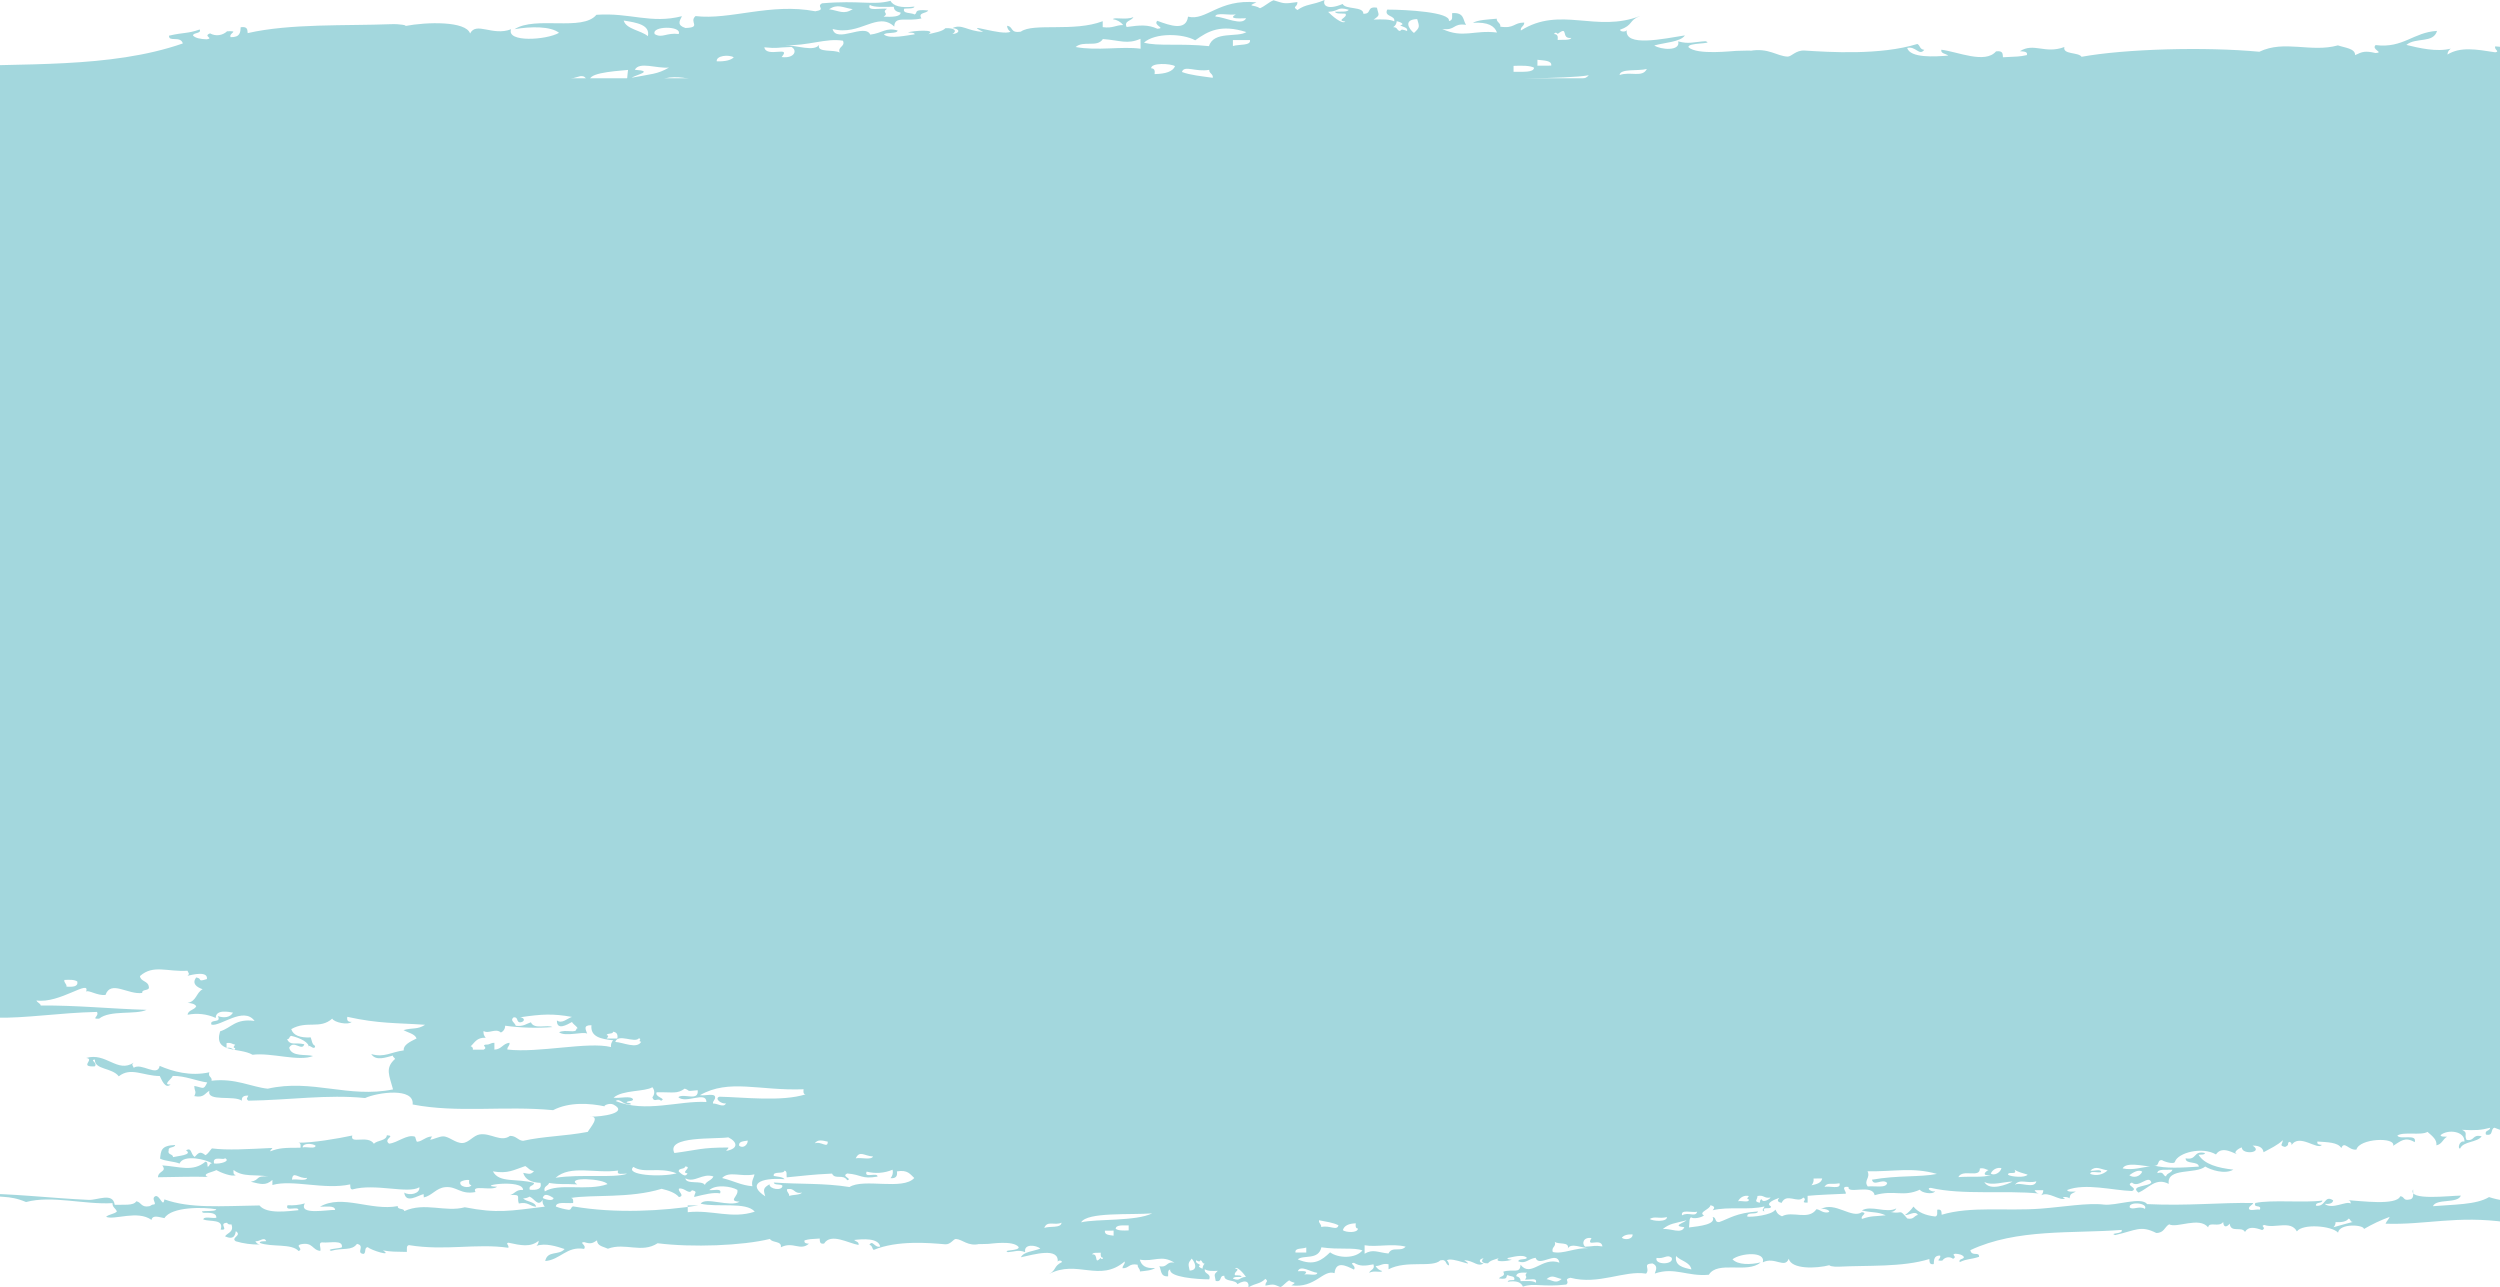 <svg width="100%" height="100%" id="Layer_1" data-name="Layer 1" xmlns="http://www.w3.org/2000/svg" xmlns:xlink="http://www.w3.org/1999/xlink" viewBox="0 0 942.15 485"><defs><style>.cls-1,.cls-2{fill:none;}.cls-2{clip-rule:evenodd;}.cls-3{clip-path:url(#clip-path);}.cls-4{clip-path:url(#clip-path-2);}.cls-5{isolation:isolate;}.cls-6{clip-path:url(#clip-path-3);}.cls-7{clip-path:url(#clip-path-4);}.cls-8{clip-path:url(#clip-path-5);}.cls-9{fill:#a3d7dd;}.cls-10{clip-path:url(#clip-path-6);}.cls-11{clip-path:url(#clip-path-7);}.cls-12{clip-path:url(#clip-path-8);}.cls-13{clip-path:url(#clip-path-9);}.cls-14{clip-path:url(#clip-path-10);}.cls-15{clip-path:url(#clip-path-11);}.cls-16{clip-path:url(#clip-path-12);}</style><clipPath id="clip-path"><rect class="cls-1" x="-9" y="347.36" width="951.15" height="137.64"/></clipPath><clipPath id="clip-path-2"><rect class="cls-1" x="-3.09" y="-698.01" width="945.24" height="1677.84"/></clipPath><clipPath id="clip-path-3"><rect class="cls-1" x="-206.91" y="98.31" width="1639.4" height="388.33"/></clipPath><clipPath id="clip-path-4"><path class="cls-2" d="M-76.64,368.72h-1.63c.14-2.08-1.92-3.06,1.62-3.2C-77.13,367.57-75.12,367.49-76.64,368.72Zm33.38,10c.57,2.39-6.16,1.59-4.88-.6C-46.48,376.72-44.93,378.25-43.26,378.7Zm2.72-208.56c-1.45.08-1.71-.77-3.24-.62-.69-1.8,1.14-1.66.8-3.19C-42,167.42-40.23,168-40.54,170.14Zm10.06,118.55c-.34,1.42-4.31.53-4.87,0,.52-.87,1.72-1.21,3.24-1.31C-32.41,288.51-31.47,288.62-30.48,288.69Zm5.34-126.31c.66,3.06-3.12,2.66-4.85,3.86-.37,5,2.79,6.39-.79,9.57-3.07.31-3.82-1.23-5.69-1.88-.78-5.47-.37-5.49,1.6-10.21,2.17-.64,6.35.28,5.67-2.59C-28.13,161.77-26.21,161.73-25.14,162.38ZM29.14,369.9c.38,2-1.73,2.05-4.07,1.94.11-1.15-1-1.34-.82-2.54C26.25,369.2,28.16,369.16,29.14,369.9ZM58.45,156c-2.63.91-6.32.85-4.86,3.22-6.1.79-8.33-7-3.28-9.54C53.53,151.41,58.42,151.79,58.45,156ZM84.74,436.46c2.4,1.09-1.84,2.34-4.07,2C79.88,435.28,84.66,437.46,84.74,436.46Zm31,7.43c-.34,1.42-4,.28-5.7.68C110.34,440.94,112.6,444.38,115.71,443.89Zm3.2-12.14c-.09,1.4-3.45.29-4.88.67C114,430.67,117.86,430.88,118.91,431.75Zm13.22-310.7c-4.66,1-9.18-1.47-13.78,1.38-2.87.16-1.63-3-4.88-2.5-.78-1.19,2.42-2.16,0-2.56,4.09-1.68,6.8-1.64,11.34-2a2,2,0,0,1,0,3.19C127.37,119.3,130.45,119.63,132.13,121.05Zm25.92-7.85c-2,2.62-4.15-.53-7.31-.58-.36-1.78,4.44.47,4.06-1.3C156.93,111.11,155.45,113.78,158.05,113.2Zm19.57,333.41c-.64,1.46-5,.65-4.07-1.25a5.59,5.59,0,0,1,3.25-.67C176.72,445.61,176.67,446.51,177.62,446.61Zm26.06-.84c.57,2.35-1.29,2.83-4.06,2.58-.61-1.74,1.6-1.3,1.62-2.56-6.51-1.81-13.16.18-15.51-4.35,5.7,1,7.88-.58,12.21-2,1.09.63,1.61,1.71,3.27,1.89-1.22,1.5-2,1-4.06.67C197.85,444.41,200.06,445.65,203.68,445.77Zm4.91,5.7c-.21,1.49-3.58.39-4.07,0C205.15,449.26,207.36,450.74,208.59,451.47ZM205.31,449c-.7-2,1.29-2,1.62-3.2,4.6.72,5.71.25,10.59.55-4.6-3,10.22-2.16,11.4-.09C221.21,449,210.69,445.69,205.31,449Zm2.93-61.89c-1.88-1.17-6.93,1.05-8.16-1.85-1.75.55-2.76,1.67-5.69,1.32-.46-1.33-2.33-2-.83-3.19,1.87-.21.92,1.84,2.46,1.9,1.88-.2,1.88-1.74,0-1.92,8.29-1.22,12.31-1.42,19.53-.14-1.81.58-3.75,2.74-5.68,1.32-.06,3.94,3.79,1.65,5.7.59.21.78,3.11,2.52,1.64,2.53.12,2-4,.08-6.51,1.34,2.23,1.84,9.33-.45,10.59.55-.54-1.54-1.66-3.27,1.6-3.2-.46,4.43,3.64,5.22,8.18,5.68a3,3,0,0,0-.8,2.55c-8.82-2.14-27.09,2.32-39.06.94-.12-1.14,1-1.34.79-2.56-2.6.32-2.86,2.45-5.68,2.6V393c-1.46-.07-1.71.79-3.25.66-1.84.37,1,1-.8,1.92l-4.08,0a1,1,0,0,0-.82-1.27c1.54-1.35,2.21-3.38,5.68-3.23a3,3,0,0,1-.82-2.55c1.91,1.26,4.58-1.22,6.52.59a2.7,2.7,0,0,0,1.61-2.57A84,84,0,0,0,208.24,387.06Zm28,55.27c-5.38,1.69-17.35,0-26.87,1.48,5.64-5,15-1.5,23.6-2.73C232.16,443,234.78,442.2,236.23,442.33Zm-3.56-51-4.07,0c.5-.57,1-1.15,0-1.27.18-.93,2.42-.24,2.43-1.3C232.46,389,232.89,389.88,232.67,391.33Zm8.14-.07c1.28.23-.7,1.15.82,1.28-1.61,2.9-6.92.18-9.76.08C232.85,389.29,239.19,393.29,240.81,391.26ZM255,442.18c-6,1.59-19.69.67-16.29-2.42C242.75,442.42,248.31,439.59,255,442.18Zm3.26-2.58c2.85.15-2,2.39.82,2.55-.78,2-2.75-.27-3.26-.61C255.5,440.06,258.11,440.8,258.21,439.6Zm-20.5-23.43c0-.62-1-.48-1.64-.62.18-.92,2.43-.25,2.44-1.3-.88-1.45-5.13-.21-7.33-.58,3.42-3,11.74-2.16,14.62-3.94a2.93,2.93,0,0,1,0,3.82c.75,2.15,1.82.06,3.28,1.25,2.26-.84-2.58-1.29-1.66-3.17,6.28-.1,7.67.72,10.58-1.37,2.6.93-.13,1.06,4.89.6.44,4.42-5.22,1-7.31,2.61,2.74,2.66,10.58-2.47,10.59,1.83-10.16-.6-22.93,4.21-34.19-.36C233.72,413.65,234.66,416.58,237.71,416.17Zm31.1,27.17c-.54,1.49-2.69,1.73-3.23,3.22-1.1-1.91-7,0-7.35-2.5C261.81,445.91,264.63,442,268.81,443.34Zm4.82-9.61c.16-.51.82-.64.81-1.28-10.36,0-11.48.92-20.34,2.08-3.31-6.57,15.6-5.14,20.32-5.91C277.85,430.29,278.5,432.88,273.63,433.73Zm8.12-3.89c0,1.72-1.84,3.08-3.24,1.94C278.25,430.1,280.2,430.13,281.75,429.84Zm-22.64,24.42,4.07,0c-13.25,2.1-31.16,3.17-47.24.38-.89.17-.55,1.27-1.62,1.3a22.34,22.34,0,0,1-4.9-1.25c.17-2,4-1.1,6.52-1.32.06-.91.11-1.8-.83-1.91,8-1.35,22.19.25,34.18-3.45,2.66.66,5.14,1.46,6.54,3.13,2.38-.56-.5-2.05,0-3.19,2.07-.51,3.76,2.46,4.88.6,2.38.54.94.95.84,2.54,4.12-1,7.12-1.79,9.77-1.36.82-2.14-2.54-1-4.09-1.23,2.55-2.26,8.3-1.43,10.59-.09.63,2.43-3.79,4.22.84,4.46-3.57,2.25-12.91-2-14.64.76,6.17,1.49,17.15-.84,20.37,3-8.68,2.86-15.95-.79-25.25.2Zm25.17-11.68c-.25,1.5-1.26,2.4-.78,4.47-4.52-.44-6.46-1.84-11.42-3.1C274.78,441.14,279.32,443.65,284.28,442.58Zm6.24-289c-.06,2.48-3.51,2.35-6.47,2.59-.11-1.13,1-1.35.79-2.55C286.66,155.12,288,153.42,290.52,153.62Zm11.72,295.82c-.81,1.07-3.45.73-4.87,1.32.09-1.14-1-1.34-.83-2.55C299.78,447.56,299,450.1,302.24,449.44Zm1.38-37c-9.11,2.88-23.44,1.09-32.56.9-2,.67.68,2.83,2.46,2.53-.81,1.81-3.45-.14-4.88.05-.11-1.15,1-1.36.79-2.56-.35-1.42-4-.23-5.69-.6,11-6.27,22.29-1.59,39.05-2.22C302.73,411.44,302.67,412.34,303.62,412.44Zm8.27,17.79c.1,2.87-2.46-.26-4.89.68C308.14,429.33,309.81,429.76,311.89,430.23Zm.57-273.61c-6.83,2-12.24-1.73-20.3.17.81-1.57.27-1.36.8-3.83,3.77,2,11.59,3.24,13,.52,1.43.15,1.85,1.09,1.64,2.54,2.35-.57.9-1,.79-2.55C310.72,153.74,310.31,156.2,312.46,156.62ZM323,155.26v1.91c-3.95,1.52-6-.42-10.55-1.19C315.74,154.38,319.05,156.56,323,155.26Zm2.38-5.76a3,3,0,0,0-.78,2.56c-2.5.5-1.58-1.74-4.08-1.25C320.6,149.19,323.23,149.53,325.38,149.5ZM329,435.83c-.59,1.45-4.56.29-6.51.7C324,433.4,325.67,435.65,329,435.83Zm2.68-311.26c-4.51,3-11.86-.23-16.22.78a5,5,0,0,0,2.42-3.85c4.1.09,7.14,2.45,10.54,1.19C329.16,123.62,329.11,125.16,331.7,124.57ZM335.24,166c-1.51,1.16-8.87,1.56-7.32-1.85C330.49,165.85,332.44,165.58,335.24,166Zm-.33-47.19c.65,2.45-3.87,2.49-3.25,0Zm2.46,4.44c-.56,1.42-3.8,2.16-4.86,1.32C333.25,123.44,335,123.14,337.37,123.25Zm-49,327.58c-6.71-4.36-2.16-7.18,7.29-6.43-.69-.94-2.62-.9-4.07-1.24-.41-2,3.73-.52,4.06-2,1.1.18.68,1.6.82,2.54,7.91-.72,8.5-1,17.1-1.42,1.1,2.42,4.13,0,5.72,2.51,2.22-.6-2.49-1.41,0-2.55,5.73.47,5.17,2.22,11.41,1.18.13-1.82-5.32.82-4.09-1.88a15.34,15.34,0,0,0,9.77-.72,3.5,3.5,0,0,1-.79,3.2c2.15.17,2.67-.91,2.43-2.57,4.13-.72,5,1.13,6.53,2.49-4.3,4.78-19,0-24.41,3.4-9.71-1.54-18.45-1-28.52-1.69.13,1.18,2.76.37,3.26,1.25-.1,2-5,1.27-4.88-.59C287.71,447.67,287.56,448.2,288.4,450.83Zm78.27-312.51c-1.11,1-4.17,1.85-5.66.68C361.34,137.57,365,138.72,366.67,138.32Zm33.41,322.44c-.14,2.21-4.49,1.2-6.5,2C394.63,459.8,397.5,462,400.08,460.76ZM415.67,474a.41.41,0,1,1-.81,0c-2.8,3-.65-1.69-3.27-1.25.24-.87,2-.54,3.25-.66C414.78,473,414.71,473.92,415.67,474Zm4-10.23v1.91c-1.55-.26-3.5-.21-3.28-1.88Zm5.68-2,0,1.92c-2,.09-3.93.12-4.89-.6C420.55,461.5,423.19,461.84,425.34,461.81Zm8.94-4.54c-6.15,3.11-21.08,2.05-26.87,3.42C409.79,456.68,425.88,457.91,434.28,457.27Zm7.21-296.64a1,1,0,0,0,.82,1.27c-1.81,1.34-1.51-1.34-4.86,0,.29-1.08-.64-1.19-1.63-1.26C437.43,159.08,438.83,162.54,441.49,160.63Zm6.82,318.2c-.52-2.47-.7-2.63.78-4.48C450.33,475.65,451.69,478.72,448.31,478.83Zm5.69-2.61a2.69,2.69,0,0,0-.81,1.93c-.93-.22-2.07-1.11-.82-1.27-.54-.65-1.88-.65-1.65-1.91.74.39,1.46.77,1.63,0C453.24,475.11,452.92,476.22,454,476.22Zm8.65-308.76c.4,2-2.17,1.7-2.4,3.22a2.72,2.72,0,0,1-1.65-2.54A6.36,6.36,0,0,1,462.65,167.46Zm.69-13.4c.21,2.1-4.44,2.9-4,0A3.64,3.64,0,0,1,463.34,154.06ZM467.9,481.2c-.15-.74-1.49-.52-2.46-.61-.79-1.19,2.42-2.16,0-2.56.79-1,3.31,2,4.11,3.16-2.89.24-2,1.77-4.9.68C464.88,481,466.68,481.32,467.9,481.2ZM470,168c.92.12.45.64,0,.64-.22,1.68,3.16.48,2.46,2.52-1.95-.23-1.75,1.19-4.05.69a2.19,2.19,0,0,0-1.64-1.26C466.8,169,469.89,169.67,470,168Zm8.13,1.84c-.08,1.63-2.71,1.29-4.86,1.32C473,169.15,476.76,168.85,478.09,169.87Zm6.47-2.6c-.07,1.21-3-.49-4.06-.61C481.37,164.1,483.7,166.21,484.56,167.27Zm2.35-9.6c-.74,1.13-2.53,1.44-4.87,1.33A3.3,3.3,0,0,1,486.91,157.67Zm5.33,312.47v1.92l-4.06,0C487.87,470.17,490.82,470.75,492.24,470.14Zm4.16,9.53c-.09,1.42-3.45.31-4.89.68,1.75-1.4-.21-1.36-2.44-1.24C490,476.52,494.06,479.43,496.4,479.67Zm-2.18-320.78a7,7,0,0,1-5.68.68C489.34,157.09,491.33,159.45,494.22,158.89Zm10.17,302.86c-.54,2.33-3.25-.11-6.52.69.1-1.14-1-1.34-.83-2.55C499.66,460.38,502.44,460.73,504.39,461.75Zm7.33,1.21c0,1.85-4.58,1.55-5.69.68.48-1.74,2.22-2.51,4.87-2.59C510.83,462,510.78,462.86,511.72,463Zm1.72,8.28c-2.64,3.22-9.19,3-12.22.74-3.1,3-6.1,5.26-12.19,2.66,2.08-1.84,7.8.45,8.91-4.55C504.75,471.06,510.24,470,513.44,471.24Zm7.69-297.92c-3-1-3.93.14-6.5-.58C514.91,170.64,521.57,171,521.13,173.32Zm8.59,296.49c-1.91,2.23-5.14-.27-6.49,2.61-4.18-.41-5.76-1.79-9,.08l0-3.19C518.71,470.1,524.53,468.51,529.72,469.81Zm5.19-297.25c.24,1-.76,1.1-.79,1.92-2.61.16-3.45-1.1-6.5-.58C528,171.89,533.2,171.55,534.91,172.56ZM588.53,482c-2.16,1.88-3.15.57-5.7.05C585,480.19,586,481.5,588.53,482Zm8.85-12.2c-1.4-1.06-.69-3.74,2.4-3.21-2.42,3.83,3.63-.39,4.12,3.14C600.56,469.26,601.09,469.69,597.38,469.83Zm1.63.62c-5.44-.36-9.82,2.36-13.84,1.41-.61-1.95,1.38-1.89.77-3.85,1.25,1.15,5.58-.16,4.92,2.52C592,468.23,596.14,470.33,599,470.45Zm16.24-5.26c.2,1.89-2.87,2.27-4.06,1.31C611.87,465.55,613.23,465.11,615.25,465.19ZM614.5,180.1c.78,2.34-4.26,1.2-4.86.68C610.31,179.55,613.18,179,614.5,180.1Zm13.72,278.58c0,1.94-5.32,1.55-6.51.71C623.74,458.2,624.85,459.41,628.22,458.68ZM630,474c1,2.73-6.62,2.8-5.7.06C627.26,474.52,628.25,472.55,630,474Zm-1.73-294.64c-1.41,1.31.61,1.24-.78,2.55a31.29,31.29,0,0,0-11.38-1.16C617.84,178.46,624.15,179.73,628.29,179.33Zm7.28,280.56c-1.18,1-5.47,2.13-.79,2.55-1.09,2.76-5.18.34-8.13.72C629.36,461,630.92,461.1,635.57,459.89Zm1.85,18.47c-3.17-.68-6.33-1.39-5.76-5.05C633.32,475.2,636.87,475.58,637.42,478.36Zm2.19-21.71c-.69,2.22-3.28-.12-5.69,1.34C633.23,455.57,637.76,457.14,639.61,456.65Zm19.5-5.92c-.51.57-1,1.15,0,1.27.15,1.39-2.89.32-4.07.68A3.59,3.59,0,0,1,659.11,450.73Zm8.14.56c-.21.58-3,2.17-3.25.67-.78,0-.62.79-.79,1.28-2.38-.53-.93-.94-.86-2.55C664.85,450.21,664.77,451.78,667.25,451.29Zm19.48-7.21c-.27,1.7-2.12,2.18-4.05,2.59a3,3,0,0,0,.79-2.56Zm6.53,1.85c.69,2.43-3.84.85-5.68,1.33C688.75,445.43,689.72,446.53,693.26,445.93Zm8.14-129.55c0,3.18-12.78.19-3.25.67A5.44,5.44,0,0,1,701.4,316.38Zm10.5-5.2c-.07,3.09-4.9,2.54-8.9,2.63C703.55,310.58,708.81,311.07,711.9,311.18Zm18,131.21c-6.26,1.26-14.66.43-24.41,2.16.67,2.72,3.94-.63,5.72,1.21-.26,2.12-4.68,1.05-7.31,1.34-1.66-2.3,1.13-3.16-.08-5.73C713.78,441.6,720.65,439.76,729.88,442.39Zm-1-260.85c.86,2.14-2.52,1-4,1.31C724.27,180.65,727.68,180.54,728.91,181.54Zm21.37,261.28c-2.81,1-8,.39-12.23.76,1.6-3.28,8.19.57,8.11-3.27,1.7-.29,2.16.41,3.27.61C748.07,441.53,746.6,443.3,750.28,442.82Zm4-2.6c-.31,1.61-2.75,3-4,2A3.59,3.59,0,0,1,754.31,440.22Zm4.14,5.07c-1.63.88-8.61,3.83-10.59.11C750.74,447,755.08,445.31,758.45,445.29ZM760,319.62c-6.57,2.77-9.83,2.85-17,4,.31-1.24,3.72-.1,2.41-2.58C751.28,321.36,754.79,319.85,760,319.62Zm4.13,123.05c-.9,1.3-6.29.8-7.34.08-.34-1.53,3.72.32,2.42-1.94C760.49,441.72,762.41,442.12,764.13,442.67Zm3.3,2.52c-.73,3.15-6.6-.08-8.14,1.37C761.11,444,763.93,446.21,767.43,445.19Zm26.84-4.11a6.31,6.31,0,0,1-6.51,1.34c-.15-1.38,2.89-.32,4.07-.68.12-1.39-2.9-.26-4.08-.59C789.93,439.19,791.43,440.63,794.27,441.08Zm13.05.49a3.29,3.29,0,0,1-4.87,1.33C803.66,442,805.93,440.5,807.32,441.57Zm1,14c-2.11-1.34-4.62.64-5.72-.57C802.09,452.69,809.61,453.24,808.34,455.59Zm2.2-16c-3.54.28-6.55,1.56-10.58.76C801.2,437.76,807.77,439.47,810.54,439.62Zm8.18,1.19c-.22,1.31-2.19,1.28-2.41,2.58-1.28-.26-.73-2-3.27-1.24C813.12,440.33,816.42,441,818.72,440.81ZM829.39,176c.13,2.62-6.35.19-7.28,2-2.85-.14,1.43-2.84-.85-2.54C823.25,175,826.61,175.77,829.39,176Zm3.8,144.75c-.38,2.18-3.9,1-5.68.7C828.22,319,830.78,321,833.19,320.75Zm-.47-139c-1.86-.29-4.17-1.22-5.68.06C825,181.06,833.24,177.78,832.72,181.71ZM858,188.45c-.63,1.44-5.41,2.17-4.88-.58C855.55,187.38,856,188.49,858,188.45Zm2.54,111c-.11.74-1.47.55-2.42.66.64-1.82-1.17-1.64-.87-3.18C859.38,296.88,859.31,298.64,860.5,299.41Zm2.46.6c-2.36,0-2-3.57-.88-4.45C865.17,296.11,862.7,298.12,863,300Zm1.31-123.1c-1.77,1.78-5.79,0-8.12.08C857.6,175.45,862.5,176.57,864.27,176.91ZM872,308.21c.27,1.69-1.08,2.11-3.2,2l0-1.91Zm86.62-111.32c-2.58,2.74-5.77,1.12-10.49,2C950.21,197.36,955.27,195.44,958.64,196.89ZM1004.41,301c-5.39,4.85-16.3.78-24.35,2.21C985.24,299.18,998,301.24,1004.41,301Zm-62.52,4.57c-.79-2.49,4.29-.52,4.85-2-.57-.85-2.17.34-4.07-.59-8.19,6.6-23.82,2.3-35.72,3-9.76.55-18.09,3.52-25.15,2.82-.55-.64-1.89-.64-1.66-1.9-2.79,1.78-6.1-.33-9.76.11-1.14-2.07.91-1.62-3.27-1.25,1.5-1.23.06-1.6-.05-3.18,2.18-.46,1.59,1.3,2.47,1.89,1.16-1,2.68-1.74,3.19-3.23,1.63.42,1.9,1.92,3.3,2.52,1.66-.21,1.56-1.75,3.22-2-1.66-2.08-7.63-.13-9.81-3.08,4-.42,5,1.61,9,1.18-1.95-1-4.93-1.18-7.34-1.83-7,2.34-5.95,8.41-13.68,9.08.49,1.53,3.09,1.38,4.92,1.86-6,3.18-12-.53-16.23,2.72-1.09-.62-3-.57-3.27-1.87-2.3.44-7.27,3.07-8.13.72-1.53.09-.53,2.12-2.41,1.94-5.45-4.08-16.38,1.88-22-1-4,2.91-13.68,2.41-17,1.46C789,317.8,774,316,768,313.16c-6.26.34-5.59,2-11.36,2,1.74.16,5.07,2.31,5.71,1.21-.1,2.36-4,2-9.73,2,.13,0,.86-.75,1.62-.66-8.23-1-24.75,6.33-34.17-1.57,3.36.07,6.27-.23,8.12-1.35-1.89,1.05-11.11-1.88-12.17,2A3.57,3.57,0,0,1,712,315c.25-1.49.48-3,3.21-2.59.3-1.52-3.69.4-2.45-1.88,5.26-.14,8.38,1.43,13.83,1.14-1.84-1.31-5.28-1.82-10.6-1.81,11.81-3.5,19.43-4.08,32.49-2.88-.12-2.91-5-2-5.75-4.4,8.63,1.27,14.44-2.71,20.29-1.49l0,1.27c.4,1.37-1.14,1.23-2.42,1.3,1.46,1.89,4.32-.4,3.21-2.58,2.68-.05,4-1.12,7.3-.72-.09,1.4-2,1.39-4,1.32,2.46,2.69,8.15-.71,12.17-2,2.87-1,.52,2.16,2.46,1.89,3.17-1.3,20.63-1.86,24.39.37,2.1-.84,2.53-1.34,1.58-3.2,2.92-.42,4.59.18,4.91,1.86,3.1-3.23,8.12-.68,12.2.5,2.87-.09-1.76-2.08.79-1.91,2.07-.06,1,.46.82,1.26,3,0,2.42-2.77,6.48-2a11,11,0,0,0-.72,5.75c1.78-.1.3-2.71.74-3.84,3.48-.64,3.17,1.76,5.73,1.86-1.24-2.77,4.08-7.19,6.45-2.63-2.8.54-3.44-.68-4.89-1.22.12,1.59,1.55,2,.05,3.19,3.89-1.81,4.2-.29,8.14.55.3-1.49,2.26-3.42-.09-5.74,2.58.94,5.72,1.42,8.17,2.47-.07,1.63-2.71,1.29-4.86,1.32-1.43.17,1.25,2.36,1.67,3.17,1.83-.37-1-1,.79-1.92,1.9.18,3.06,1,5.69.58,1.38,1.25-.05.81,0,2.55,5.12-1.94,2.67-6.31,8.05-5.83a2.3,2.3,0,0,0-2.47-1.24c8.92-5.48,22.16,2,29.23-2.24,2.58,1.37,1.08,2,4.08.6,1.61,3.28-1.84,4.37-4.79,5.79-.37-1.33.53-1.69.77-2.56-3.93-.44-10.19-3.18-15.44.16,7.27-.24,11.91,2.27,17.92,2.37-.86,2-.34,1.69.86,3.17,2.78-.65-2.23-3.65.75-4.47,1.24,1.78,6.79-1.27,10.58,1.16,1.14-.23.05-1.11-.83-1.26,1.3-1.62,3,1.87,5.7,1.21a6.11,6.11,0,0,0-2.45-1.25c.5-1.91,1.74.6,3.25,0,0-.62-1-.48-1.64-.63.27-1.68,4.14-.61,4.84-2,1.29,1.26,4.24,3.11,5.71.58,10.67,2.76,22.36,2.81,33.37,2.78l0,1.91c7.79-2.49,14.93-1.14,22.73-1.55-5.7,4.82-15.62,1.38-24.35,2.21C950.87,303.9,947,306.51,941.89,305.52Zm95.06-3c.34,2.69-3.52.59-4.86.69C1032.07,301.42,1035.88,301.61,1037,302.48Zm35.73,115c0,1.94-5.29,1.56-6.51.72C1067.36,415.87,1071.44,417.38,1072.68,417.5Zm158.43-211.34c.74,1.31-4.08,1.32-1.57,1.93-.58.86-7.87,1.71-7.31-.53C1226.41,208,1228.36,206.79,1231.11,206.16Zm21.14,2.9c3.15,1-6.51,2.79-5.66.08C1247.86,209.29,1251.12,209.8,1252.25,209.06Zm94.19,62.34c-.84,1.42-7.7,3.3-7.31.11C1342.47,272.08,1342.41,271.39,1346.44,271.4ZM1388,251.61c-.74,1.3-3.07,1.43-5.64,1.36.34-1.82,3-1.88,4.78-2.63A1,1,0,0,0,1388,251.61Zm34-22.25c0,1.27-2.18.85-1.53,2.59-2.54.35-2.89-1.1-5.67-.55.11-.74,1.46-.56,2.39-.68a1,1,0,0,0-.84-1.26C1416.82,228.1,1421.31,228.78,1422,229.36ZM790.57,183.44a36.31,36.31,0,0,1-13,.14C781.81,182,786.21,182.48,790.57,183.44ZM13,150c-3.81-1.17-8.8,2.46-9.73-.57C5.33,148.4,12.41,146.66,13,150ZM88.65,395c-.2,1.65-1.42-.86-3.27,0v-1.9c1.7-.29,2.15.41,3.26.61C88.14,394.28,87.65,394.86,88.65,395Zm484.4,87.83c0-1.09-.63-1.64-1.64-1.89.09-1.4,2-1.4,4.06-1.32-1.41,1.32.61,1.24-.8,2.57,1.55.26,4.92-.92,4.1,1.22C577.7,482.53,575.22,482.8,573.05,482.81ZM886.7,460.5c-1.11.27-4.58,1.2-7.31,2a2.6,2.6,0,0,0,.79-1.93c2.34.12,4.14-.2,4.87-1.32C885.94,459.39,885.63,460.51,886.7,460.5Zm128-5.32c-.61,2.25-2.85.78-4.08.06C1010.82,453.74,1014.21,454.82,1014.72,455.18Zm416-229.81c-7.16-1.07-16.71-1.9-21.83-.89-3-4.71-16.46,1.54-18-5.46-3.26-.17-1.12,3.72-4.74,3.27-2.59-.92-4.58-2.34-7.39-3.08-2.22,2.13-7.08,1.2-8.14-1.15,1.08,0,.72-1.13,1.59-1.29,3.13,2,11.3,1.29,14.56-.23-5.88,0-13.4-1.36-18.6.29,1,.08,2.28-.14,2.44.6-2.37-.13-2.44,1.48-4.82,1.35-.55-1.38,2.23-2.06-.86-1.9-1.06.65-1.54,1.75-3.18,2-5.32-1.81-13.48-2.74-18.65-1-7.47-5.2-22.9,1.88-24.46-6.63-6.5,1.54-13.14,1.89-19.45-1-1.53.1-.5,2.12-2.37,2-6.56-3.77-16.37,2-24.26.37.44-2.54,8.11.49,5.59-2.63-11.46,2.67-21-2.34-30-2.11.26-1.47,3.54-.65,3.18-2.59-2.51.19-8-.9-11.34.15-.28-.86-1.18-1.2-.88-2.53-6,1.57-11.2-1.15-17.88-2.32-1.07,1.47,2.15,2.37.07,2.56l-4.85.06c1-.87,1-2.4-.89-2.54-6.9,1.16-15.45-.41-21.81,2.21,2.37-2.4-2.11-.56-2.44-.61-.13,0,.1-1.24,0-1.27-12.37-2.86-37.19,3.6-42.92-.06,1.4,1.46-3.51,4.13-6.44,2-.63-1.72,1.58-1.3,1.56-2.57-19.59,1.4-41.09.22-64,.85.64.14,1.61,0,1.64.62-10.74-.72-15.31-2.46-24.34-1-8.11-1-23.26-.07-27.57-.31.73.36,4.65,1.28,2.47,1.88-8.75-4-16.26-3.84-28.44-3.48-1-3-9.73-3-9.73.11,2.63.33,4.08-.24,4.84-1.33,1,.88,4.28,0,3.29,2.51-4.14,0-17,.85-10.57-1.79-12.53,2.46-16.43-2.21-27.57-.3-2.11-6.15-17.23-.9-16.28-4.28a10,10,0,0,1-10.57-1.14c7-1.73,11.84-.57,16.18-2.11-2.69.23-5,.15-5.7-1.21a10.28,10.28,0,0,1-10.54.13c.18,2.83-3.27.42-4,.05-1,2.08,2.63.45,1.66,2.53-5.28,1.13-11.73.24-17-1.71,1.51-.1,2.7-.46,3.22-1.32-4.5,1-9.65-2.38-10.52,1.4,1.69.36,5.32-.84,5.69.57a22.58,22.58,0,0,1-13.81-1.12c1.07.07,5.87,0,3.24-.68-3.79-.58-4.88.88-7.28,1.35-8.23-4.55-14.14-2.85-22.78-4.21-1.08,2.31-6,1.73-9.7,2a2.63,2.63,0,0,0-.84-1.91c-.26-1.67,3.15-.53,2.4-2.58-3.3-.14-10.65,1-15.44-1.74-2,1.33-11.79,2.91-13-1.14,5.66-.63,10.62-1.41,13.78-.15.85-2.15,16.72,1,15.36-2.72.73.93,1.25,2,3.28,1.88,1.15-1,3.65-2,5.61-3.88-.33,4.56,4.83-2.2,5.7,1.85,2.62.53,1.66-1.67,3.22-2,2.19.59,3.18,2.17,5.71,2.49,18.38-5.06,39.33.43,57.53-1.3-4.1-.57-9.24-.27-11.39-2.41,1.42-.19,4.07,1.75,4.86,0-1.42-.57-4-.18-4.88-1.22,4.36-1.14,7.32,2.21,8.93,1.17-4.66-.27.18-2.41,0-2.56-1.6-1.06-4,.7-6.51-1.83-.17,1.21.93,1.39.86,2.54-1.67-.17-1.62-1.71-3.28-1.88-11.18,6.63-28.83.82-42.07,4.31-.75-3.28-3.58-1.53-3.25,0-3.67-.94-4.25-2.29-5.73-3.78-3.31,4.33-13.23-.28-17.8,2.75-5-3.81-16.31.72-21.88.24a1,1,0,0,1,.82,1.27c-2.87.3-4.6,1-6.49-.57,1.89-1.59,1.52.93,4.06.59-5.88-4.49-15.16-.85-23.54-2.3-1.25.94-3.14,1.38-4.83,2-1.54-1.78-6-1.16-9.76-1.18-.59,1.86-1.95,3.13-5.63,2.62,4.21,4.36,11.84,3.13,17.07,2.36-2.81,2.45,1.69,2.86-1.56,4.49-2.37-3.53-15.28-.87-18.68-1.71,1.55.25,3.5.19,3.26,1.87-2.43,0-6.91,1.79-8.91.1,4.07.41,3.13-2.29,5.68-.06a11.91,11.91,0,0,0-6.55-4.4c-.58,2,2.8.75,1.67,3.17-.83,0-1,.53-1.62.66-1.13-1.76-8.87-.61-6.52-3.12-5.89,1.11-14.68.67-17.08-3-9.84,1.59-17.58,3.51-27.54,2.21-.16-.95.26-2.35-.85-2.54-.62,1.42-2.81,1.62-4,2.59-.26-2.22-2.19.08-2.45-1.25,1.14-.17.91-1.41,1.59-1.93a6.46,6.46,0,0,1-4-.6c-.59,2,2.8.75,1.66,3.17-2-.07-2.5,1-4,1.31-3.16-2.32-8,1.88-13.8-.5.25-.86,1.14-1.22.79-2.56-3,.24-2.84,2.88-5.65,3.26.19-.93,1.32-1.1,1.61-1.94-4,4.67-13.67-.38-16.24-.48.88.15,2,1,.83,1.27-13.11-1.11-24.33.38-36.51.36-.09-.72,1.17-1,0-1.28-5.51.6-33.58,8-28.4.28-.63-.14-1.6,0-1.63-.62.95-.11,2.31.08,2.42-.66-2.51-1-7.14,1-10.53,1.37-.81-.84-1.35-1.91-2.46-2.52-6,4.52-10.1-2.41-16.22-.49-.27-1.67,3.14-.53,2.4-2.57-8.29,5.3-22.37.95-34,2.88-.27-1.69,4.55.56,3.23-1.95-8.43,1.86-24.27-.23-34.88,1.6,2.46-2-3-.85-3.27-2.52,7.1-4.33,14.74-.52,24.31-4-.46-.93.91-3.31-.86-3.19-2.56,5.95-12.67,2.48-19.42,4.64-.36-1-2.56-.52-1.65-2.54-6.28,3.74-18.74,2.94-28.39.9-2.38,2.81-8-.37-12.15,1.38,1.75-1,1.26-3.68,4-3.87,1,1.67-2.48,2.78.83,2.55,1-4.7,11.57-1.63,13.76-3.31-2.09-.14,1.11-1.11,0-2.55-3.47,1.78-6.62-.08-9.71,2-1.83-1.92-8.6-3.77-4.87,0-2.8-3.68-9.3-.68-12.21-3.72,8.83.43,12.05-2.5,18.63-2.71-3.84-2.18-6-.94-9.74-1.19a2.64,2.64,0,0,1,.79-1.92c-11.75-.25-19.58.47-28.43-3.58-.11.75.17,1.81-.79,1.92-5.22-2.59-14.9-1.38-20.29-1.09,1,.07,1.92.18,1.64,1.25-3.56.07-7.79.67-8.13-1.84-1.87.26-.75,2.8-3.22,2.59-2.53-1.4-3.66-3.92-6.54-5,2.57,2.47-11,3.88-7.31-.57-5.06-.37-7.8,1.54-11.37-1.81-1.48,1.18-2.71,2.55-4.83,3.23.58,6.11-1.13,6.84-.72,11.49,4.31-1.4,7.47-2.19,8.93,1.83.9-1.71,7.41-1.67,8.93-.08,5.5-4.07,13.14,1.31,21.91.45-.44,3.08,2.71.72,4.08,3.15-2.92.27-5.43.88-8.1,1.34,1.15-2-.15-2.47-1.66-3.8-1.1,1.89-5.24,1.44-6.48,0-.94,2.68,3.43,1.11,4.06,2.52-3.12,1-6.9,1.41-9.7,2.64-1.59-3.55-7.59-3.29-11.37-1.82-1.63-1.47-1.62-1.69,0-3.18-7.48,2.85-16.71,2-21.91-.45-2.13,4.68-8.7-1.39-11.36.09a3.8,3.8,0,0,1,2.45,1.9c-2.49-.44-2.38,1.11-4.86.67.17-2.49-3-2.28-4.89-3.14-.78,1.19,2.44,2.11,0,2.55-6.86-.64-9.46-1.14-14.61.76-.72-2.09-.05-3.91-4.9-3.79a3,3,0,0,1-.79,2.55c2,.82,3.36-1.9,4.05,0-4.73,1.29-8.16-2.85-12.16,1.38-1.19-.55-3.14-.48-2.45-2.53,1.56.25.66,2.46,3.25,1.88-1-2.95,3.14-3,5.67-3.23-5.28-.22-8.46-7.11-10.58-2.46-8-1.48-13.48-4.06-21.94-6.2.18-.92,1.32-1.09,1.6-1.93-4.28-1.29-6.83,3.31-7.31-.58,4-.11,8.71.4,10.55-1.36-1.51-.07-2.72-.4-3.26-1.24,3.58,1.46.74-2.48,7.29-1.34-.67-2.43,2.36-2,2.41-3.86-1.94-1-5.4-.81-6.51-2.49,6.3-1.91,10.18-1.48,13.81,1.16-1.19.36-4.2-.71-4.06.67,4.48-.38-2.84,2.29,1.64,1.9,2.39-2.63,5.27-2.74,8.08-3.89-1.62,2.59,3.68-1.74,4.89,1.88,1.39-.62,1.61-2.14,3.22-2.58,6.32,4,18.63,3.4,25.18,4.25-1.21-.74-3.63-.51-3.26-2.52.81,0,1-.52,1.62-.65,2.51,2.83,7.92-.4,8.95,3.11,4.17-.08,4-.68,6.49.59.72-1.41-.45-3,4-2.58-.22,1.29-2.18,1.26-2.41,2.56,6.4.21,18-2.27,21.92,1.09,10.49-9.91,27.16,3.68,35.65-3.51,0,.84,1.43.57,1.63,1.26-2.11-.36-2.91.28-2.41,1.94,4.11-.24,4,0,9.74,1.19-1.23-3.51-7.52-3-9.78-5.66,1.73-1.2,5.93-.48,8.92-.71-1.06-1.85-8.36-1.85-10.56-1.82-.11,0-.42,2.06-1.61,1.92s-2.1-1.77-3.26-1.88c-5.42-.57-13.32,2.7-16.23-1.14,2.87.33,4.18-.57,4.85-1.95-13.56,1.54-21.91-.28-37.3.33,0-.63.64-.77.79-1.28-5.27,1.48-11.09-.88-17,2.06.18-.92,1.33-1.09,1.61-1.93a44.44,44.44,0,0,0-8.91,2.62c1.7-1.55-2.72-2.09-3.27-3.79.15,1.38-.65,2-2.42,1.93-1.8-.91,1-1.57-.83-1.91-4.16.79-8.91,1.14-12.15,2.66-.05-1.17,4.15-2.2,1.61-3.21-5.08,3.34-18.74-1.17-23.55-1.72,2.41.76-2.51,2-3.23.67-1.07,1.6,3.22,2,.82,2.54-1.11-2.5-6.45-.64-7.31-1.85-1.28-2.26,2.75-.41,2.42-1.94a47,47,0,0,0-11.37-3.1c7.59-2.83,22.59,2.06,33.22-2.82-.69-1.49-3.54.56-4.85.68-.57-4.2-2.81-.33-4.88-1.87,2-5.18,8.7.27,12.16-1.38-1-.06-1.93-.17-1.64-1.26.82,0,1-.53,1.62-.65,5.07.37,14.06,2.63,14.59-.76,4,.27,7.09,4.58,10.57,3.1-4.21-1.12-8.11-2.5-9.78-5.66.06-.89,5.84-.43,3.23-1.3-5.88,2.11-8.09,1.78-13.77,2,.61,1,4-.18,3.26,1.88-2.45-.17-6.29.76-6.5-1.22,2.35-1-1.24-3.34-1.63-1.9,2.2.56-.66,2.36-1.6,2.56-.16-.94-2-.56-3.25-.6a3.06,3.06,0,0,0-.83-2.55c-2.51,0-3.87.82-5.67,1.32-10.4-3.44-25,3.55-34.86,1.56.49,0,1-.1.8-.64-1.72,2.81-6.74.67-6.47,2.6-.93-.6-5.36-1.61-5.68-.59.5,1.11,3.85-.08,4.06,1.25-.16.72-.89,1-1.6,1.28-2.14-1.71-2.51-.84-4.88,0l-2.43-1.88c-5.06,1-7.26.79-12.17,1.37a2.64,2.64,0,0,1,.79-1.92c-2.15.66-4.12.7-5.67-.6a15.11,15.11,0,0,0,5.65-3.23c-3.55,1.06-9.27.43-10.51,3.28,1.44.36,3.35-1.89,4.05,0a22.57,22.57,0,0,0-6.48,2.6c.1-1.14-.81-1.48-2.43-1.24,1.78-1.63-.95-3.52-2.47-4.45-.52,2.34,1.78,2.43,1.66,4.45-3.77-.51-.84,1-2.44,1.3-4.14.31-4.61-2.29-8.13-2.49,1-2,4.21-2.26,5.67-3.87-4.57-.36-5,2.48-8.91,2.62.08-1.6,1.53-2-.82-2.54-5.11,4-15.5,2.75-21.89,3.36,1.09,1.56,2.45-1.17,3.25.61-.21.9-1.77.74-2.43,1.3-.45-1.55-3.15-1.34-2.46-3.81-4.54,2.31-9.49.41-15.39,1.39-.77-.94-2-4.75-4.09-2.52,1,.07,1.93.18,1.64,1.27-3.42.63-5.81.65-11.35.71-.55-4.46-7.22-4.06-10.58-6.29-1.79.93,1,1.55-.8,1.92-8.32-3.06-13.38-2.72-24.36-4.28,5.31-1.06-5.08-.82-1.63-2.54-3.58,1.41-10,2.44-12.16,1.37,1.31-.46,1.33,3,0,2.56-1.65-1.13-.23-2.36-3.24-1.26.47-2.3-.32-3.59-2.46-3.8-1.12.39-.11,2.45-1.61,2.56-2.51-1-3.16-.53-4.87-1.24a3.78,3.78,0,0,0,2.42-1.93c-2.69.46-1.31-1.3-.81-1.91-2.51-.56-5-1.17-6.5-2.5,0,3.13,2.07,4.7,0,7,2.56.3,2.25,2.9,3.26,4.44-12,.42-27.85-1.94-38.15-6.72,1.57-2.07,1.54-4-.84-5.74-4.82,12.09-20.41-1.71-30.81,3.4-1.12,3.56.7,3.91.85,7.66-6.39-.52-7.82,2.83-10.53,5.17-4.81,1.17-6.87.57-12.16,1.37-.1-.79-.25-1.51-1.63-1.27-2.21.6,2.16,1.17.82,3.18-5.52.46-6.87,6.54-12.15,5.19,1.62,3.48,0,5.58-.78,7,0-.83-2.26-.79-2.44,0,1.3.19-.06.91-1.62.65,1.73-1-4.07-4.8-4.88-1.88,2.89,1.22,8,2.27,5.7,5.7,2.87-.36,4.18.52,4.88,1.88a18.69,18.69,0,0,1-3.24,2.57c.73,1.34,2.25,2,3.26,3.17-3.64,2-12.88,3.87-17-.52-3.24.87-6.81,6.44-9.73,2a8.18,8.18,0,0,0,4.86-3.22c-3.23,0-7.38,4-9.74.71,6.69-4.22,17.34-6.71,26.76-5.3-5.93-3.51-17-.6-25.15,2.09-3.41-1.46-11.06-.7-15.41,1.38-1.88-.42-2.18-2.1-4.06-2.51-6.13.24-20,6.33-19.48-1.15-2.89-1-.48,2.17-2.42,1.93-1.43-.58-2.83-1.17-2.46-3.17,7.9-5.74,19.11-8.92,27.56-14.23-2.23-1.63-5.56-2.39-5.7-5.69-18-.06-24.55,15.31-43,15,2.68,6-4.92,8.61-.77,14a5.52,5.52,0,0,0-3.25.66c.89,5.09,2.27,8.63-1.59,12.12,0,1.06,2.24.35,2.44,1.25-2.74,0-2.19,2.56-3.25,3.86.5.88,3.12.08,3.26,1.25,3.38,14.1,8.38,21.19,15.5,36.25,6.39,3,9.22,8.88,15.45,12-2,2.57,3.9,5.41,1.65,8.28,1.85-.2,3.06.13,3.25,1.25-1.84-.16-3.05.17-3.25,1.3,4-.58,1.52,2.94,1.64,3.18,2.29,4.92,9,8.88,10.59,14.59-8.7,2.38-17.11-5.83-24.36-2.39-2.9-1.75-7.57-2.09-8.15-5.68,2.57-.14,4.85-.48,4.86-2.58a53.68,53.68,0,0,0-19.49-5c-1.18-5.67-11.78-3.87-17.88-5.62,0-1.27,2.21-.83,1.62-2.57-8.69,1-19.6-.22-28.43-2.35-3.22-7.41-21.47-5.75-22-13.26-3.89-.74-8.13-1.21-9.74-3.76,1.1-3.17,4-4.92,3.23-9.58-2.1-3.44-8.89-3.17-12.18-5.66-.25,2.37-5.17,4.43-8.11,2.6.55-1.28,2.47-1.48,3.25-2.58-3.18-3.79-2.42-7-4.89-10.81-2.69.24-6.79,1.1-7.3-1.87,1.44-.39,3.37,1.85,4.06,0-2.59-.07-2.41-2.34-4.88-2.52,0,4.27-3.23.2-4.87,0-2.33,1.45.39,3.14-1.61,5.12-10.16.51-17.37-11.71-24.35-5.59,1,.87,3.53.6,5.68.6,5.27,5.39,12.35,9.35,19.48,13.27-.25.86-1.15,1.22-.81,2.56,2.81-.37,4.33-1.74,7.31-2,1.11,1.25,2.25,2.46,5.68,1.87-3.32,2.95,2.49,2.76,2.44,5.1-2.63.95-2.3,1.23-1.63,3.82-1.61,0-1,1.76-3.24,1.3-7.27-1.47-15.63-3.57-25.16-3.66,3.49,4.26,11.44,5,17,7.54-1.18,5.69,1.82,7.39,6.5,11.44,2.63.77.62-2.07,3.25-1.29,2.37,6.41,10.06,11.3,8.13,19.07-10.07-.4-10,7.11-20.29,6.51-.16,2.85-3.25,3.42-4.06,5.76.25,1.31,1.63,1.69,2.44,2.54-.54,1.71-2.44,2.35-4.07,3.21-2.6,8.45,8,6.41,8.14,12.71-7.09,1.7-17.55.79-22.75,4,3.15.52,4.42,4.78,1.63,6.37,4.46,2,5,7.1,9.76,8.86,8.05-3.23,7.67-10.52,17.05-13.5,5.25,10.15,29.18,8.66,36.59,10.61-1-.26-1.67-.81-1.64-1.9,3.94-.56,5.75.55,8.14,1.22-.58-2.56,4-1.11,4.87-2.59-1.2-.54-2.58-.94-2.45-2.53,12.7.26,19.71-3.69,32.5-4.68.12-.75-.14-1.81.81-1.92,17.27.51,28.78-2.73,44.69-4.13.11-.75-.15-1.81.8-1.92,3.35,1.14,7.66,1.05,9.75,1.22a1,1,0,0,1-.81-1.27c12.57.94,29.17-2.62,31.7,6.79-1.16-.71-2-.67-2.43.65,2.34,1,6.51,3,4.09,5.71,4.15-.8,6.91,3,4.88,5.07.27.86,1.17,1.21.83,2.54,2.6.52,1.68.54,3.24-.66A2.61,2.61,0,0,0,2,278.89c-1.28.07-2.82-.06-2.43,1.3,5.5-.6,1.11,2.85,3.26,4.43,3.11-.34,2-4,6.49-3.23-1.87,1.43.29,2.49,0,4.47-.5-.19-3.14-1.57-3.25,0,2.09.05,1.31,2.37,2.44,3.17a5.52,5.52,0,0,0,3.25-.66c-2.95,2.33,4.21-.09,2.45,3.16-5.39-1.65-9.95-.51-15.43.75C-3.32,288-12.92,289.67-15,285.4a5.92,5.92,0,0,0,2.42-1.31c-1.78-.47-2-2.21-3.25-3.16-8.85.9-10-9.41-19.53-10.07-.19,3.45-4.3,3.6-8.13,2.61,0,3.19-2.61,2.42-5.68,1.95,1.8,6-7,6.69-4,11.51-1.08-.82-3-.82-3.25.66.61,1,4-.17,3.26,1.89-.15.95-2,.6-3.25.67.45,6.67,9.86,6.24,13,10.74-12.77,3.72-18.79-5.54-29.27-3.63v-2.55c-9.82-2.21-9.64,8.35-17.86,7.14-4.24,3.94-9.84,6.8-17.07,8.41.72.8-5.1,1.94-5.68,3.86-13.53.12-.17,12-2.41,16,2.58,2.41,6.11,4.1,7.33,7.6-3,.1-2.35,1.19-.8,1.92l-3.26,0c.21,4-2.71,4.18.82,6.37,8-1.93,15.32.77,18.71,6.26-1.26.06-.63,1.63-2.43,1.28-.7,2.91,4.07,1.47,4.08,3.8-5.59-.87-6.23-5.7-11.39-6.93.66,1.8-1.15,1.66-.83,3.19,1.55.14,1.8-.73,3.26-.66-1.6,1.25,1.64,1.95,1.64,3.82,3.51-.11,3,1,6.5,1.87.33-1.08,4.78-2.16,5.7-.68-5.11-.21,1.33,1.74-2.43,2.58,7,1,9,2.69,13,2.45-2.69.89-4.68,2.33-4.87,5.13,2.18-.44,1.57,1.32,2.44,1.91,10.36,1.21,14.55,7.64,26.87,8.75-3.23,3.51-10.66,1.45-18.7,2.67-1.33,1.94-3.58,3.17-3.25,6.41,8.78-.6,19.83,4.41,29.31.43,5.44,3.93,18.22-2.21,27.67-.83,3.7.54,12.57.25,14.62-3.93,11.53.26,23.64-1.83,38.25-2.18,1,1.66-2.5,2.76.82,2.54,4.18-3.35,13.73-1.37,17.88-3.32-13.77-.4-26.06-1.74-39.88-1.63-.18-.9-1.34-1.06-1.62-1.9,8.77,1.27,20.43-8.26,18.7-3.32.83-.83,4.32,1.65,7.33,1.22,2-5.7,8.45,0,13.83-.73-.26-1.68,3.16-.53,2.43-2.57-.26-1.93-3.15-1.77-3.27-3.81,5-4.46,10.34-1.49,17.89-2,.32.91,1,1.08,0,1.91,1.95-.46,7.76-1.9,7.33,1.23-4,1.27-1.43-.23-4.07-.6-1.64,2.32.12,3.61,2.45,4.44-2.45,1.27-2.29,4.58-5.68,5.14,1.53.08,2.74.4,3.27,1.26-.59,1.44-3.1,1.41-3.24,3.21a17.47,17.47,0,0,1,10.59,1.2c0-3.39,5.07-2.25,6.5-2-1,1.8-3.34,2.13-5.69,1.31,1.52,2.88-3.24.89-2.44,3.21,3.24.93,12.14-7.05,16.27-1.39-7.29-1-8.68,2.6-13,3.92-2.56,8.48,7.22,5.9,12.25,8.83,7-.91,17.41,2.67,22.79.47-2.54-.75-8.11.43-9-3.12,1.7-3.18,4.82,1.55,5.7-1.32-3.59-.82-5.11.67-6.52-1.87,1.07,0,.73-1.11,1.61-1.28,3.29.74,7,2.56,6.54,4.42-.27-2,2.35,1.6,2.43-.66-1.2-.53-1.19-2-1.64-3.18-4,.19-6.6-.74-7.34-3.13,5.95-3.39,10.78.21,15.44-3.95.71,1.41,5.87,2.56,7.34,1.23-1.46.09-1.91-.62-1.64-1.91,11.84,2.64,18.67,2.25,29.31,3-2.94,1.9-4.61,1-8.13,2,1.66,1,4.22,1.35,4.91,3.15-2.74,1.35-5,2.49-4.87,4.51-4.5.52-7.37,2.85-12.21,1.36,1.75,2.77,5.54,1.25,8.15.58,0,.64.66.76.82,1.27-3.89,3.47-2.15,6.23-.76,11.48-16.74,3.43-30.53-4.08-47.21-.27-6-.59-12.26-4.07-21.18-3,.32-1.53-1.49-1.37-.83-3.18-7.18,1.59-13.85-.32-18.73-2.42-.74,4.38-6.89-1.35-9.77.72-.31-.91-1-1.08,0-1.93-6.21,4.08-10.38-4-17.91-1.77,3.48.43-3,3.49,3.27,3.16,1.1-1.46-2.11-2.38,0-2.56-.21,3.88,6.52,3,9,6.32,4.53-3.59,9.09-.18,15.46-.11.63,1.24,2.07,5.12,4.08,3.16-3.31.33.62-2.26.8-3.2,4.69-.08,8.93,1.91,13,2.46-1.46,3-1.32,2-4.87,1.31.08,2.38.92,1.81,0,3.84,3.75.77,4-1.2,5.69-2-1.14,4.24,9.35,1.58,12.23,3.73-.16-1.38.66-2,2.43-1.92-.31.91-1,1.08,0,1.91,15.58-.23,29.81-2.43,44-1,4.74-2.15,18.63-4.1,17.93,2.43,17,3.3,34.41.39,52.93,2.14,6.15-3.19,13.89-2.61,19.53-1.42-.84-.18,1.71-1.49,3.26-.67,5.75,3.06-4.13,4.65-8.94,4.53,4.22-.29.05,4.21-.79,5.75-9.1,1.7-16.48,1.59-24.4,3.37-2.11-.24-2.46-1.88-4.9-1.87-3.42,2.53-7.2-1.18-11.4-.55-2.39.36-4.11,3.13-6.49,3.24-2.66.12-5.06-2.54-7.35-2.5-1.36,0-3.72,1.16-4.87,1.31.12,0,.55-1.27.81-1.28-2.45,0-3.62,1.81-5.69,2-.37,0-.63-1.83-.83-1.91-3-1.06-6.55,2.33-9.76,2.62-2.36-1.82,2.74-2.92-.82-3.17-.21,2.17-3.66,1.83-4.88,3.22-2.31-3.51-9.17.37-8.15-3.12-5.53,1.2-15.26,2.82-20.35,2.7,1,.1.9,1,.83,1.91-6.11,0-8.1.06-11.39,1.36,0-.64.65-.76.8-1.28-9.18.44-17,.93-22.8.17-.81.84-1.33,1.93-2.43,2.56-2.05-1.65-2.57-.92-4.07.67-1.64-1.17-1-3.73-3.27-2.52,2.78,1.78-3.2,2.13-4.87,2.58,0-1.27-2.23-.79-1.64-2.54C63.3,432,65.9,432.7,66,431.5c-5.37.22-5.33,2.12-5.68,5.14,1.94,1,5.22,1,7.34,1.86,1.51-3.64,10.26-1.5,12.2-.08-1.07,0-.73,1.12-1.62,1.27-.13-.74.14-1.8-.82-1.9-4.73,4-9.81,1.8-16.28,1.4,1.92,2.5-1.53,1.95-1.61,4.47,6.43-.06,12.91-.33,18.73-.13-2.57-1.22,2.38-1.91,3.25-2.57,1.57.92,6.18,2.72,7.34,1.86-1-.11-.9-1-.83-1.92,3.42,2.82,8.38,1.62,13,2.46-5.1-.31-2.74,1.23-6.5,2,3.58.83,5.58,1.64,8.14-.7l0,1.92c7.64-2.18,19.54,1.92,29.31-.23.12.76-.13,1.82.82,1.91,8.52-2.43,21,1.78,25.25-.83.33,2.39-3.7,3.32-5.7,2,.57,4.41,5.25,1,7.33.58-.12,0,.15,1.25,0,1.27,3.23-.71,4.67-3.57,8.13-3.89,4.41-.41,5.67,2.92,11.41,1.84-1.73-3,6-.23,8.13-2-8.78-.27,9.8-3.08,9.78,1.2-2.7-.18-3.07,1.44-4.88,1.94,4.47-.28,2.38.65,3.28,3.17,3.61-.73,4.06,1.06,6.52,1.23-.39-2-3.66-1.79-4.9-3.15a4.62,4.62,0,0,0,2.43-.66c1.9.77,3.18,4,4.91,1.23a3,3,0,0,0,.83,2.55c-13.12,1.59-17.91,2.63-30.14.23-7.33,2-15.1-2.06-22.81,1.45-.08-1.2-2.69-.42-2.44-1.89-10.12,1.93-21-4.62-29.33.23,2.31.08,5.59-.6,5.71,1.22-2.53-.16-14,2.15-11.41-2.47a18.92,18.92,0,0,1-6.51.69c-1.24,2.7,4.21.07,4.08,1.88-3.68.32-11.9,1.62-14.67-1.79-14.86.23-26.11,1.2-35.84-2.29-.49,3.3-1.63-1.48-3.27-1.25-2.08.83.77,3.11-.8,3.18-.82,0-1,.53-1.63.65-3.14.59-2.9-1.53-4.89-1.87-1,1.78-5,1.21-8.14,1.33-.63-4.8-6.53-1.7-9.78-1.85-13.34-.57-31-2.64-41.55-2.25,8.3,1.76,11.07.18,17.93,3.06,9.7-2.63,22,1.05,32.58.41-.12,1.59,1.29,2,1.64,3.17-1,1-3.07,1-4.06,2,3.14,1.34,11.83-2.65,17.11,1.15.45-2.11,3.07-.93,4.88-.67,2.63-4.36,14.89-4.2,19.54-3.33-.18,1.2-7.41.13-4.89,1.31,2.43,0,5-.09,4.9,1.88-1.43.37-4.79-.74-4.89.67,2.6.92,7.91-.29,6.53,3.78,3.43.46-1.11-2.42,2.43-2.56.18.49.69.73,1.64.62,1,2.93-1.47,3.1-2.43,4.48,3.65,1.68,3.86-.95,4.07-1.93,2.54,1.68-2.13,2.43,0,3.82a29.71,29.71,0,0,0,9,1.21,2.2,2.2,0,0,1-1.63-1.27c1.44.37,3.37-1.89,4.07,0-1,.1-2.31-.1-2.44.66,4.55,1.71,12,.1,14.67,3.07,2-.86-1.47-1.91.81-2.55,4.67-.93,4.23,2.19,7.35,2.49.43-.93-1-3.29.79-3.19,2.88.28,7.85-1.11,7.35,1.85-.87.47-6.21.62-4.07,1.31,4.58-1.27,7.78.12,9.76-2.62,3.28.74-.58,3.44,2.46,3.8,1.13-.39.12-2.45,1.62-2.56,1.09,1.15,9.68,3.78,5.7,1.23,3.45.56,4.12.46,9,.57.13-1-.3-2.35.8-2.56,13.64,2.24,25.42-.75,37.48,1,.31-1.11-1.22-1.63,0-1.92,4.58,1,8.31,1.85,11.4-.72a2.64,2.64,0,0,1-.81,1.92c3.34-1.19,7.63.2,10.6,1.19-2.23,2.55-6.43.4-7.31,4.52,5.64-.41,8.1-5.7,14.65-4.57,1.1-1.47-2.12-2.38,0-2.56,2.48.79,3.17.47,4.89-.67,0,2.17,2.4,2.36,4.08,3.16,6.49-2.43,12.74,1.86,18.73-2.06,13,1.64,32,.93,42.35-1.63.74,1.55,4.56.66,4.1,3.15,4.64-2.36,7.26,1.54,10.58-1.35-1-.07-1.93-.18-1.64-1.26,1.95-.56,2.16-.43,5.7-.69.09,1-.1,2.21,1.65,1.9,2.59-4.14,9.13-.11,13,.53.24-1.26-1.11-1.26-1.64-1.89,3.16-.36,9.06-.84,9.79,2.46-2.07.71-2.86-2.71-4.07-.6,1.14.16.93,1.39,1.64,1.89,8.85-3.72,21.13-2.62,26.87-2.12,2.11.18,3.12-2,4.06-2,2.55.13,4.57,2.94,9,1.85-.82.2,1.14,0,3.26,0,.81,0,9.33-1.43,11.41,1.18.36,1.6-6.35.95-4.05,1.94,2.93-.24,3.92-1,6.52,0-.66-3.3,4.25-2.7,5.69-1.33-2.58,1-6.24,1.12-7.31,3.25,5-1.06,14.48-3.91,13.87,1.8,0-.65,1.42-.81,1.63,0-3.31,1.61-2,3-4.86,4.5,10.48-5.58,19.05,3.35,28.48-4.72.2,1.21-.9,1.42-.79,2.56,2.54.05,2.31-2,5.7-1.32-.17,1.2.93,1.4.84,2.54,2.12-.26,4.47-.37,5.7-1.32-3.61.31-5.18-1-5.74-3.14,5.44.91,8.07-2,13.05,1.15-3.26-.59-2.43,1.94-5.7,1.33.81,1.5.3,4,3.3,3.8.13-.95-.32-2.35.79-2.56-.52,2.9,10.14,3.69,14.7,3.7.86-2.4-2-1.8-1.66-3.81,1,.72,2.88.7,4.9.59-1.69,1.57-1.16,1.37-.79,3.83,2.63.55,1.1-2.11,3.25-1.94-.08,2.43,4.3,1.29,4.91,3.15,3.56-2.17,4.6-.41,4.09,1.23,3.1-1.78,4.32-1.18,6.49-3.24,1.37,1.26-.06.81,0,2.55,3.49-.69,3.14-.39,5.71.59,1.25-.73,2-1.86,3.23-2.58,1.47,1.28,3.32.39.84,1.9,9,1.2,11.92-6.08,16.26-4.6.49-4.71,4.25-2.9,7.32-1.34,1.1-1.47-2.12-2.38,0-2.56,2.27,1.4,4.15,1.19,7.34.58.72,2-1.26,2-1.6,3.2,1.81-1.07,4.42.1,4.88-.68a3.81,3.81,0,0,1-2.46-1.89c1.92,0,2.39-1.12,4.88-.68l0,1.91c6.86-3.56,16.52-.44,19.52-3.36,2.61-.59,1.71,1.64,3.28,1.89a2.62,2.62,0,0,0-.83-1.91c2-1.48,11.63,3.33,6.52-.06,3.86.23,5,2.72,7.34,1.21-1.9-.17-1.92-1.71,0-1.91-1.16.94-.61,2,1.65,1.89.77-1.1,2.54-1.41,4.06-1.94-2.18,1.75,3.76,1.12,4.9.58-.64-.13-1.61,0-1.64-.62,1.63-.28,6-1.63,7.34-.07-.49.89-3.14.13-3.25,1.31,2.76,1.1,3.62-.9,6.51-1.34,1.3,3.8,8.09-2.93,9,1.83-6.56-2.39-10.72,5.82-14.67.78-.11,3.6-2.87,1.46-6.49,2.62,1,2-1.26,1.56-1.6,2.56,3.77.47,2.32-.73,3.24-1.31.78.67,3,.17,2.47,1.89-1,.11-2.32-.08-2.44.67,3.36-.54,5.08.22,5.72,1.84,4.27-1.51,7.27.26,16.31-.79,1.51-1.13-1.14-2,1.6-2.56,10.64,2.81,20.29-2.9,28.52-1.56,1.65-1.94-1.55-3.65,2.4-3.85,2,.89,1.47,2.19.86,3.82,7.46-2.59,12.32,1.22,20.39.45,3.31-5.45,14.57-.3,19.52-4.66-3.77.93-8.64,1-10.61-1.17,3-2.35,12.59-3.16,11.42,1.16,4.44-2.31,8.31,2.55,9.77-1.37,1,4,10.23,3.79,15.52,2.4-.79.21,1.21.71,3.26.61,10.79-.57,24.09.26,34.21-2.89.1,1-.08,2.22,1.66,1.91.07-1.63.11-3.29,2.4-3.22.54,1.39-2.28,2.05.84,1.91a2.8,2.8,0,0,1,4.06-.68c1.8-.93-1-1.55.79-1.92,1.53.07,2.74.39,3.28,1.24-.06,1-2.07.52-1.6,1.93,3-1.4,3.68-.86,7.31-2,.12-2.18-2.75.09-3.29-2.51,17.45-8.23,38.61-6.2,57-7.63.92,1.63-5,1.08-2.42,1.94,7.86-1.79,9.56-3.78,15.49-.79,3,0,3.09-2.28,4.85-3.26,2.9,1.58,11.33-3,14.69,1.13.43-2.35,4,.19,5.68-2,.12,2.35,1.53,1.83,2.45.61.42,3.67,4.5.83,5.76,3.13,1.29-2.17,3.61-1.72,6.51-.7,1.8-.94-1-1.55.79-1.93,4,1.46,9.94-1.91,12.26,2.42,2.22-3,13.11-2.14,15.52.47.55-3.61,9.76-3,9.76-1.37a59.88,59.88,0,0,1,9.7-4.57c-.4.95-1.18,1.62-1.57,2.57,15,.54,26.92-3.22,45.68-.53-.07-1.09.59-1.64,1.6-1.93,5.63,4.78,18.55-4.1,18.83,3.6,4.14,0,.32-2.24,3.2-3.22,9.35.56,16.06-1.65,21.24,1,5.08-1.82,7.46-1.17,13.83-2.71.28,1.46-2.34.73-2.42,1.94,7.84-.43,11.9-2.14,18,1.06-.37-3,4.28-2.2,4.81-4.53-4.46-.15-10.06-.19-12.31-3.67,3.51-1.27,5.09,2.3,6.53.55-8-4.19-12.56.72-22,.26a2.53,2.53,0,0,1,.78-1.91c-3.2-1.12-6.82.48-9.76,1.39-15.57-4-34.2,3.61-49-1.33-4.76,2.94-13.56,2.78-21.15,3.44,1.26-3,9.36-.86,10.53-4-4,0-20.22,2.1-18-2.34,0,1.69.51,3.75-1.58,3.85-2.21.48-1.66-1.25-3.27-1.25-1.44,3.59-14.93,1.73-19.54,1.48a1,1,0,0,1,.83,1.27c-1.52-1.19-6.89,2.43-9.77.11,1.85.15,3-.19,3.22-1.31-3.38-2.27-2.74,2.57-6.49,2-.27-1.47,2.34-.74,2.42-1.94-6.87.93-19.17-.39-25.26.91-1,2.07,2.64.46,1.66,2.53-1.18-.33-4.19.8-4.08-.6.18-.91,1.33-1.08,1.6-1.92-12.53-.22-24.71,1.16-40,.42-2.07-2.93-11.88.74-16.3.18-5.83-.74-15.41.88-23.62,1.52-13.09,1-26.5-1-37.48,2.31-.1-1,.09-2.21-1.66-1.9-.13,1,.33,2.35-.78,2.56-3.76-.41-6.54-1.64-8.19-3.74a13.68,13.68,0,0,1-3.23,3.21c1.45.17,4-1.84,4.89-.05-1.54.29-1.44,1.85-4,1.32-3.38-4-1.48-1.39-6.56-2.49a2.29,2.29,0,0,0,2.44-1.3c-3.71,2-9.46-1.36-13,.77,4.25,1,5.58.34,9,1.83-4.24.48-5.22.07-8.95,1.36-.79-1.18,2.43-2.16,0-2.56-3.81,2.72-10.21-4.22-15.51-1.12,1.65-.56,4.5,1,2.46,1.25-2,.12-2.53-1-4.09-1.23-3.08,4.39-9.06.47-13,2.67-2-.86-2-1.79-2.49-2.52-1.34,2.14-8.88,2.86-10.55,2.65-.43-2,3.73-.51,4-1.95-8.18.5-10.89,2.72-14.62,4-1.87.22-.92-1.82-2.47-1.89,1.36,2.77-4.8,3.43-8.91,3.92.25-2.25,0-3.29.77-3.83.87.72,3.75.2,4.88-.69-2.35-1.23,2.39-2.33,2.4-3.85,1.69.34,1.73,1,.84,1.9,6-1.53,13.53.07,19.54-1.45-.11.75-1.44,1.45,0,1.9-1.29-2.24,2.76-.41,2.43-1.93-2.35-1.24,1.85-2.74,3.22-3.23-.9.94-.86,1.56.83,1.91,1.82-3.94,6.14.37,8.14-2,1.89.92-1.57,2,1.65,1.91l0-2.55c2.93-.34,11.44-.67,13.83-.78,2.07.3-2.31-3.14,1.6-2.56-.54,2.9,9-1.3,9.82,3.09,7.53-2.15,10.64.84,17.08-2.08.36,1.08,4.82,2.08,5.72.58-1.32.49-3.56-1.23-1.64-1.26,12,2.79,28.07.85,40.78,2.13a2.18,2.18,0,0,1-1.64-1.25l3.26,0a2.62,2.62,0,0,1-.79,1.92c2.81-1.62,7.07,2.31,9,1.19-2.34-.72,1.31-.76,1.63,0,.53-1.76.13-1.45,2.41-2.57-1.22-.1-3,.26-3.27-.61,6.94-2.69,17.13.13,24.47.38,2.54-1.2-2.79-2.13-.05-3.19,2.56,2.31,6.25-3.14,7.33-.08-.66,1.63-8.37,1.14-4.83,3.88,3.87-1.7,6.5-5.83,11.37-3.3-.8-6.28,10.26-3.54,13.76-6.54,2,1.25,7.38,3.08,10.61,1.17-5.89-.65-10.89-2-13.13-5.6,1-.11,2.32.08,2.43-.67-4.61-1-2.86,2.85-7.3,2-.06,2.41,4.78.89,5,3.13-6.52.41-12.43.8-17.14-.45,2.63.53,1.1-2.12,3.24-2,.74.56,4.62,1.78,4.89.59,1.1-3.36,10.27-5.8,15.45-2.72,2.38-3.66,7.18,0,8.15-.09-2.21-.55.65-2.36,1.59-2.56,0,2.93,8.34,2,4.07-.69,3.36-.07,4,1.54,4.11,2.51,2.57-1.41,5.33-2.66,7.26-4.54-.07,1.59-1.52,2,.86,2.54,2-.88.48-1.28,1.6-1.93a1,1,0,0,1,.84,1.26c2.88-4.6,9.86,2.07,11.4-.11-1-.06-1.93-.18-1.65-1.26,3.71.25,7.72.26,9,2.45,1.19-2.87,2.81,1,5.71.58,1.08-4.25,14.89-4.83,13.83-1.42,2.74-1.62,4.4-3.63,8.13-1.36,1-3.38-5.52-.74-6.56-2.49,2.3-1.6,8.91.08,11.38-1.4,2.06,1.76,3.57,3,3.36,5.07,2.17-.45,2.4-2.37,4-3.24-.95-.09-2.3.14-2.45-.61,2.91-2.38,9.24-1.43,9,2.45-2-.59-2.65,2.9-1.59,2.57,1.12-2.73,6.48-2.21,8.08-4.56-3.66-.9-2.47,1.89-5.69,1.34-1.06-2,.77-2.62-1.69-3.8,4.95.3,7.23.12,10.59-.77,0,1.27-2.21.84-1.59,2.57,3,.64,1.57-2.17,3.22-2.59,1.51.73,3.72.89,4.12,2.5,6.78-3.49,11.72-1.73,21.16-2.16,1.1-2.82-4.88,0-4.93-1.86,9-3.57,18.53-3,27.61-6.06-.17.9-1.32,1.09-1.58,1.93,4.87-2.94,8.49.26,9.73-2.67,12,2.94,38.22.31,49,3.88,6.23-.16,14.31-4.18,18.77.41,3.17-2.58,11.13.06,13.81-2.07-1.25-.14-.13-1.05.8-1.29,12.95,2.57,19.24-3.56,34.22-1.72-.52-3.26-10.42,1.07-9.07-3.7-8.09-.35-10.53-2.45-18-2.32,1-.11,2.32.08,2.44-.66-.63-.15-1.61,0-1.65-.61,3.76.33,6.23-.31,7.3-2-5.84.6-13.46,1.26-18.77-1,1.48-2.83,12.12.21,13-1.43-5.05-1.1-9.61-2.61-15.55-3,2.6-2.05-2.44-.21-1.68-2.54,3.59-1.67,5.61-.17,8.13-.73-1,.21-2.86-1.8-.85-1.9,2.59.84,2.73.11,5.7-.07.14.85-3.27,2-.76,2.56,3.13-1.66,9-4.53,11.38-1.41.15-1.22-1-1.39-.87-2.54,2,0,3.93,0,4.87-.71l0,1.92c4.92-1.37,7.26-2.49,9.68-4.59,2.74.56,12.53,1.69,13.84-.83-4.26-.9-10.11,2.35-13.08-1.74-11,.4-24-.75-31,.39-4.44.74-10.78-1-14.67-.46s-9.87,2.18-12.25-1.12c2.51,1.3,5.5-1.14,8.16.54,1.79-.95-1.06-1.55.77-1.93,40.21,3.65,84.15-10,128.58-8.06-.46-5.77,12.15-3.64,16.24-2.14,2-3.56,7.32.24,8.08-2.66-2-1.39-7.72.2-8.21-2.44.43-1.13-1.08-3.73.71-3.84,9.86-1.3,15.66,3.91,20.39,1-5.14.15-9.3-4.63-17.21-4.23,1.16-.1,1-5.24-.08-3.2,1,4.38-3.77.8-5.62,3.27-2.8-.11-3.59-1.85-4.17-3.77,2.38-2.8,9.14-2.28,12.1-4.63-.21-2.67-3-3.66-5.76-2.47-12.52-4.85-33.53,1.38-47.23,0-1.61,0-1.06-1.73-3.27-1.24-7.2.75-18.94,4.35-26.06-.28-5,1.12-9.27.39-14.65.19-.27,1.69-1.92,2.33-4.85,2,1.33-1.28-.1-.8-.06-2.54,2.12-.28,4.46-.4,5.67-1.36-1-.87-4.3,0-3.3-2.5,5.46,0,7.24-2.88,12.13-3.36-1.57-.25-1.52-1.8-4.1-1.22-3.4,3.7-12,3.46-13.65,8.47-1.85-.51-3.07-3.27-1.73-4.44-6.28-3.26-15.69,0-22-2.26-.06-2.36,3-2.35,4-3.88-5.9-.28.83-1.7.75-3.2-4.31,2.17-11.94,1.81-17.85,2.77-40.89-7.2-87.93,1.15-127-2.31-11.57,1.75-23.83,2.07-31.67,2.92-4.68,2.93-14.34,4.54-18.67,2.75-2.62,1.7-14.73,1.8-18.67,2.11,5,0-.28-.87-.86-1.91,6.83-.22,11.61.71,13-2.68a5.94,5.94,0,0,1,2.47,1.25c-.63.15-1.61,0-1.62.65,5.36.85-1.2-4.13,3.18-4.5.65,3.37,5.67-.69,5,3.78-2.55.35-3.36-1.47-4.06.68A88,88,0,0,0,907.53,341c-2.82-2.24-8.48.83-12.2.14-.85-.84-.84-2.35-1.68-3.18-4.3-1.51-8.24.64-10.61-2.43,11.13-2.26,8.86,2,16.29,1.73-.45,0-.93-.5,0-.64,5.18-.58,7.58.43,12.19-.76,1.85.91,7.48,4.92,7.32-.09-3.16.6-7.08.84-8.16-1.82-7-1.14-10.95,3.85-15.43,1.44,3.5-.26,6.06-1.25,7.27-3.27-3.52-.37-2.6,2.64-6.47,2,.16-.91,1.31-1.09,1.58-1.93-3.77,1.23-10.77,2.39-12.2-.51,6.76-1.21,12.82-1.57,17.85-2.75-.06.9.22,2.45.82,1.28,0-.43,0-.86,0-1.28-7.33-2.69-10.48,2.65-15.48-1.75,3.66.37,6.91-1.81,9.75-.1,1.35-3.48,9.36-4.18,13.77-3.33-11.28-4.46-20,3.34-30,4.14-.74-2.28,5.67-2.33,2.37-4.49-11.13,3.82-26.4-1.89-36.61-1.53,9.64-2.36,18.09-3.42,26-2.18,2.53.16-2.1-1.82.77-1.93,6.6,2.26,19.93,0,30-1.59-.3.91-.95,1.08,0,1.91,4.86-4.7,14.19-1.18,19.46-2.77-.62-.13-1.6,0-1.62-.62,12.09,1.33,28.35,1.2,39.8-2.38l0,2.54c12.52-2.57,31.1-5.55,45.49-2.45-.17-1.4.64-2,2.4-1.95,35.37,1.3,76-5.71,108.87-3.89-1.28,0-2.82.13-2.47-1.24,15.23,3.38,28.39,1.7,42.3,1.34,1.76.94,2.55,2.69,4.15,3.77-.06-2.77-1.23-1.45-1.73-4.43,6.34,2.73,15.14,2.42,22,1l.05,1.92c5-2.54,11.73-3.47,16.22-1.5-1-.08-.91-1-.86-1.89,4.2-.6,7.72-1,8.16,1.16,2.17-.62,5.06-.29,6.55,1.82,3.1-.6-.18-3.11,1.53-3.84,30.91,2.54,73.19,1.05,107.26-.94-27.83-.41-55.72-1.32-84.5,1.27.1-1.82-5.3.84-4.11-1.86-15.68,2.39-36.29-2.62-51.19.69-.15-.75.1-1.82-.86-1.91.72,2.43-1.67,2.5-3.17,3.24-1.74-2.8-7.57.13-11.45-3-1.06,2.82-11,.07-13-.47-.8.86-.73,2.39-2.39,2.59-.52-2.35-4,.3-5.72-1.84-2.33,2.89-6.66,1.2-10.53,2.06-.77-3.84-5.64-1.8-9.79-1.79-1.77.95,1,1.54-.77,1.93-20.75-1.39-40.75.48-63.44-1.75.64-.14,1.6,0,1.61-.64-2.51-.46-1.52,1.76-4,1.31,0-1.74-1.39-1.26-.05-2.55-3.85,1.34-8.94-.06-13-.47-.89,2,1.3,1.53,1.67,2.53-2-.24-1.74,1.18-4,.68,0-1.27,2.2-.84,1.58-2.57-3.8-.8-2.69,2.15-6.47,1.36.42-3-4.12-.65-6.56-2.48-1.57,2.37-1.9,2.42-1.54,3.85-2.22-.56-3.86-1-4.87.69l0-1.91c-1.59.58-8,3.11-8.95.11,3.55.73,7-2.71,11.38-.14-.44-5.17-16,1.21-18.76-3.6,18-1,31.75-.1,50.38,0,.3-1.09-1.23-1.62,0-1.92,1.44.36,4.76-.82,4.9.59-.92,1.58-3.42-1.51-3.23,1.31a73.81,73.81,0,0,0,13.8-.8c-1.62,0-5.27-1.71-2.51-3.16,14.43,2.86,31.88.52,44.72.7,18.62.27,37.39,1.6,57.75,2.41l0,1.28c7.53-3.07,14.27,1.21,20.26-2.2,2.27.56,4.51,1.12,5,3.14,1.42-.4,4.79.69,4.85-.71-3.56.29-5.51-.71-5.77-3.12,4.53-.33,16.53-.11,22,1,7.54-2.48,19.29-.54,25.93-2.9-4.74-1.84-15.44,2.6-16.34-3.61,5.15,1.43,9-3,14.59-.83-.25-2.2,1.58-2.2,4.83-1.33,3.67-5.16,16.13-.13,22.65-3.54,1.92,1.48,4.63,2.31,7.4,3.07.45-2.05-2.94-.83-.89-2.53-1.43-.35-4.73.84-4.88-.56,17.51-1.43,30.12-3.2,45.35-3.9-.28-6,8.72-1.28,11.28-2.73-3.73-2.89,6.72-.65,9.72-.79a88.78,88.78,0,0,0,19.36-3.49c-3.77-3-8.12,1.32-13-.44.23-1.48.75-2.76,2.34-3.22.68,1.07,5.44,0,4.8-2-4.45.91-6.75,0-10.58-1.11,4.68-1.93,10.75-5.93,16.16-2.16,3.42-2.88,9.29-1.66,16.13-2.8-1.51-3.46,6.13-2.53,11.26-2.73,3.91-3,0-4.35,6.32-5.2-2.12-1.24-3.7.72-4.89-.56,1.51-3,2.88-6.12,8.71-5.88-.16.9-1.29,1.1-1.55,1.94,4.2-.42,8.92-2.17,9.62-3.34,3.74,1.54,2.94-.29,5.64-.73,4.3-.69,11,1.51,12.87-2.14-3-1.39-7,1.13-8.17-2.4,3-1.8,5.37,1.64,5.63-.74-2.37-1.74-10.22,1-10.6-2.37l4.87-.08c0-1.93-4.28-1.72-1.76-3.8-1.17.37-4.21-.67-4,.7,1.78-.14,2.6.49,2.5,1.88-2.07.09-6.47-.26-9.73-.49,5.6-3.93,19.05-4,25.75-3.63.61-1.2,1-2.6,2.31-3.23-3.75,0-7.47,0-3.18,1.34-3,.33-3.73-1.29-4.94-2.48,5.74-3.14,4.57.69,9.69-.17C1429.57,228.13,1428.39,227.05,1430.75,225.37Z"/></clipPath><clipPath id="clip-path-5"><rect class="cls-1" x="-3.09" y="347.36" width="945.24" height="137.64"/></clipPath><clipPath id="clip-path-6"><rect class="cls-1" x="-3.09" y="29.49" width="945.24" height="326.51"/></clipPath><clipPath id="clip-path-7"><rect class="cls-1" x="-3.09" y="-717.77" width="945.24" height="1723.42"/></clipPath><clipPath id="clip-path-8"><rect class="cls-1" x="-9" width="951.15" height="31.13"/></clipPath><clipPath id="clip-path-9"><rect class="cls-1" x="-9" y="-698.01" width="951.15" height="1677.84"/></clipPath><clipPath id="clip-path-10"><rect class="cls-1" x="-1022.56" y="-1.64" width="2594.84" height="452.23"/></clipPath><clipPath id="clip-path-11"><path class="cls-2" d="M1364.17,135.66h2.57c-.22,2.43,3,3.56-2.55,3.73C1364.94,137,1361.77,137.09,1364.17,135.66ZM1311.38,124c-.9-2.79,9.74-1.86,7.72.7C1316.47,126.32,1314,124.54,1311.38,124Zm-4.29,243.32c2.29-.1,2.7.9,5.12.72,1.09,2.1-1.8,1.93-1.27,3.72C1309.33,370.5,1306.6,369.86,1307.09,367.34ZM1291.18,229c.53-1.65,6.82-.62,7.7-.05-.83,1-2.72,1.41-5.12,1.52C1294.23,229.24,1292.75,229.11,1291.18,229Zm-8.44,147.36c-1-3.57,4.92-3.11,7.67-4.5.58-5.9-4.43-7.46,1.25-11.17,4.85-.36,6,1.43,9,2.19,1.24,6.38.6,6.41-2.51,11.92-3.44.74-10.06-.33-9,3C1287.47,377.1,1284.42,377.14,1282.74,376.39Zm-85.83-242.1c-.6-2.33,2.73-2.39,6.43-2.27-.17,1.34,1.58,1.56,1.29,3C1201.47,135.1,1198.45,135.14,1196.91,134.29Zm-46.35,249.49c4.15-1,10-1,7.69-3.75,9.63-.92,13.17,8.18,5.19,11.12C1158.33,389.19,1150.6,388.74,1150.56,383.78ZM1109,56.63c-3.79-1.28,2.9-2.73,6.43-2.27C1116.68,58,1109.1,55.46,1109,56.63ZM1060,48c.55-1.67,6.35-.34,9-.81C1068.5,51.41,1064.93,47.39,1060,48ZM1055,62.13c.14-1.64,5.46-.34,7.72-.78C1062.67,63.38,1056.61,63.14,1055,62.13Zm-20.9,362.48c7.36-1.14,14.52,1.71,21.8-1.62,4.53-.18,2.56,3.48,7.7,2.93,1.24,1.38-3.82,2.51,0,3-6.47,2-10.75,1.91-17.93,2.34a2,2,0,0,1,0-3.73C1041.58,426.65,1036.71,426.27,1034.05,424.61Zm-41,9.15c3.14-3.05,6.57.63,11.56.68.58,2.08-7-.54-6.41,1.52C994.83,436.2,997.18,433.09,993.06,433.76Zm-30.94-389c1-1.71,8-.76,6.44,1.46a11.51,11.51,0,0,1-5.14.77C963.54,46,963.62,44.91,962.12,44.79Zm-41.2,1c-.91-2.74,2-3.3,6.42-3,1,2-2.54,1.51-2.56,3,10.28,2.11,20.79-.21,24.51,5.07-9-1.12-12.45.68-19.31,2.34-1.71-.73-2.54-2-5.16-2.2,1.92-1.75,3.14-1.16,6.42-.79C930.13,47.35,926.64,45.91,920.92,45.77Zm-7.77-6.65c.33-1.75,5.66-.46,6.43,0C918.58,41.69,915.09,40,913.15,39.12Zm5.18,2.94c1.11,2.38-2,2.32-2.56,3.74-7.27-.85-9-.3-16.75-.65,7.28,3.54-16.15,2.51-18,.1C893.2,42.05,909.82,45.86,918.33,42.06Zm-4.62,72.21c3,1.36,10.94-1.23,12.89,2.15,2.77-.64,4.37-2,9-1.53.73,1.54,3.68,2.38,1.31,3.71-3,.24-1.46-2.14-3.88-2.21-3,.23-3,2,0,2.23-13.1,1.42-19.47,1.66-30.88.17,2.86-.68,5.93-3.2,9-1.54.09-4.6-6-1.93-9-.69-.34-.91-4.93-2.94-2.6-3-.19-2.36,6.39-.09,10.29-1.56-3.52-2.15-14.75.52-16.75-.65.86,1.81,2.64,3.82-2.53,3.74.74-5.17-5.75-6.1-12.93-6.62a3,3,0,0,0,1.26-3c14,2.51,42.85-2.7,61.78-1.09.18,1.33-1.57,1.57-1.26,3,4.12-.38,4.52-2.86,9-3l0,3c2.3.08,2.71-.93,5.14-.77,2.91-.43-1.57-1.15,1.27-2.24l6.44,0c-.2.87.3,1.33,1.3,1.49-2.44,1.57-3.49,3.94-9,3.77a3,3,0,0,1,1.3,3c-3-1.47-7.23,1.42-10.3-.69a3.28,3.28,0,0,0-2.55,3A178.34,178.34,0,0,0,913.71,114.27ZM869.44,49.78c8.51-2,27.44,0,42.49-1.73-8.91,5.84-23.68,1.75-37.32,3.19C875.88,49,871.73,49.93,869.44,49.78Zm5.64,59.5,6.43,0c-.8.66-1.54,1.34,0,1.48-.28,1.08-3.83.28-3.85,1.52C875.4,112.06,874.72,111,875.08,109.28Zm-12.88.08c-2-.26,1.11-1.33-1.29-1.49,2.54-3.38,10.93-.22,15.43-.09C874.78,111.66,864.77,107,862.2,109.36ZM839.84,50c9.5-1.85,31.14-.78,25.76,2.83C859.14,49.68,850.34,53,839.84,50Zm-5.15,3c-4.51-.18,3.22-2.8-1.3-3,1.24-2.28,4.34.31,5.15.71C839,52.43,834.84,51.56,834.69,53ZM867.1,80.3c.06.72,1.59.56,2.6.73-.29,1.07-3.85.29-3.86,1.51,1.39,1.69,8.1.24,11.59.68-5.41,3.5-18.56,2.51-23.11,4.6a2.79,2.79,0,0,1-.05-4.46c-1.18-2.5-2.88-.08-5.17-1.46-3.59,1,4.07,1.5,2.62,3.7-9.93.11-12.14-.85-16.73,1.59-4.11-1.08.2-1.22-7.73-.69-.69-5.17,8.25-1.13,11.56-3-4.33-3.12-16.73,2.87-16.75-2.14,16.06.7,36.26-4.91,54.06.42C873.41,83.25,871.92,79.82,867.1,80.3ZM817.92,48.6c.86-1.73,4.26-2,5.11-3.75,1.75,2.22,11.06,0,11.63,2.91C829,45.61,824.54,50.19,817.92,48.6ZM810.3,59.81c-.26.6-1.29.75-1.27,1.49,16.37,0,18.15-1.06,32.16-2.42,5.23,7.67-24.67,6-32.14,6.9C803.63,63.83,802.61,60.81,810.3,59.81Zm-12.84,4.54c.07-2,2.91-3.59,5.12-2.26C803,64.05,799.92,64,797.46,64.35Zm35.8-28.49-6.43,0c20.94-2.44,49.27-3.68,74.7-.43,1.4-.2.87-1.49,2.56-1.52a46.6,46.6,0,0,1,7.74,1.46c-.27,2.31-6.39,1.28-10.3,1.54-.1,1.06-.19,2.1,1.32,2.22-12.61,1.58-35.09-.28-54.07,4-4.19-.77-8.12-1.71-10.33-3.65-3.77.66.78,2.39,0,3.72-3.28.59-5.94-2.87-7.72-.7-3.76-.63-1.48-1.1-1.32-3-6.51,1.16-11.27,2.09-15.45,1.58-1.3,2.5,4,1.13,6.46,1.44-4,2.64-13.11,1.67-16.74.1-1-2.83,6-4.92-1.34-5.19,5.65-2.63,20.42,2.36,23.17-.89-9.76-1.75-27.13,1-32.22-3.53,13.72-3.33,25.23.92,39.92-.23Zm-39.8,13.63c.39-1.74,2-2.8,1.24-5.21,7.14.51,10.21,2.15,18.06,3.61C808.48,51.17,801.31,48.24,793.46,49.49Zm-9.87,337.12c.11-2.9,5.55-2.75,10.24-3,.18,1.33-1.56,1.58-1.25,3C789.7,384.86,787.57,386.85,783.59,386.61ZM765.06,41.49c1.28-1.25,5.46-.85,7.71-1.54-.15,1.33,1.58,1.55,1.31,3C769,43.68,770.19,40.71,765.06,41.49Zm-2.19,43.16c14.41-3.35,37.07-1.27,51.49-1.05,3.23-.77-1.06-3.3-3.88-2.95,1.28-2.11,5.46.17,7.72-.06.17,1.34-1.56,1.59-1.25,3,.55,1.66,6.33.26,9,.7-17.46,7.31-35.25,1.86-61.75,2.59C764.29,85.82,764.38,84.77,762.87,84.65ZM749.81,63.9c-.16-3.35,3.89.3,7.73-.8C755.74,65,753.09,64.45,749.81,63.9Zm-.9,319.21c10.79-2.3,19.35,2,32.1-.2-1.28,1.83-.43,1.59-1.27,4.47-6-2.36-18.32-3.78-20.52-.61-2.27-.17-2.93-1.27-2.6-3-3.72.66-1.43,1.11-1.26,3C751.66,386.47,752.31,383.6,748.91,383.11Zm-16.67,1.59v-2.23c6.25-1.78,9.54.49,16.68,1.38C743.72,385.72,738.48,383.18,732.24,384.7Zm-3.76,6.72a3,3,0,0,0,1.23-3c4-.58,2.5,2,6.44,1.46C736,391.78,731.87,391.38,728.48,391.42ZM722.71,57.36c.93-1.68,7.22-.33,10.29-.81C730.7,60.21,728,57.57,722.71,57.36ZM718.48,420.5c7.14-3.48,18.75.27,25.65-.9a6,6,0,0,0-3.82,4.48c-6.48-.1-11.29-2.85-16.67-1.39C722.5,421.62,722.57,419.82,718.48,420.5Zm-5.6-48.33c2.39-1.36,14-1.82,11.58,2.15C720.39,372.34,717.31,372.66,712.88,372.17Zm.53,55.06c-1-2.87,6.11-2.91,5.13,0Zm-3.9-5.19c.89-1.66,6-2.52,7.69-1.53C716,421.82,713.2,422.17,709.51,422ZM786.94,39.86c10.61,5.09,3.42,8.38-11.52,7.51,1.1,1.1,4.15,1.05,6.44,1.45.64,2.35-5.9.6-6.42,2.27-1.75-.22-1.09-1.87-1.3-3-12.51.83-13.44,1.2-27,1.65-1.74-2.82-6.53,0-9-2.92-3.51.69,3.93,1.64,0,3-9.05-.55-8.17-2.59-18-1.38-.2,2.12,8.42-1,6.47,2.19a32.46,32.46,0,0,0-15.45.84,3.34,3.34,0,0,1,1.25-3.72c-3.39-.21-4.22,1.05-3.84,3-6.53.84-7.92-1.32-10.32-2.91,6.79-5.57,30,0,38.59-4,15.36,1.8,29.18,1.2,45.1,2-.21-1.38-4.36-.43-5.16-1.46.17-2.32,7.86-1.48,7.72.69C788,43.56,788.28,42.93,786.94,39.86ZM663.18,404.46c1.76-1.14,6.6-2.15,9-.8C671.61,405.33,665.83,404,663.18,404.46ZM610.35,28.28c.23-2.57,7.1-1.4,10.28-2.3C619,29.4,614.44,26.81,610.35,28.28ZM585.7,12.82c.23-.85,1.29-.42,1.29,0,4.42-3.44,1,2,5.17,1.46-.38,1-3.21.63-5.14.77C587.11,14,587.22,12.93,585.7,12.82Zm-6.3,11.94,0-2.23c2.46.3,5.54.24,5.19,2.2Zm-9,2.3,0-2.24c3.18-.11,6.21-.15,7.73.7C578,27.42,573.82,27,570.41,27.06Zm-14.13,5.3c9.73-3.64,33.33-2.4,42.48-4C595,33,569.55,31.61,556.28,32.36Zm-11.4,346.07c.19-.87-.31-1.33-1.31-1.48,2.86-1.56,2.4,1.57,7.69,0-.45,1.25,1,1.39,2.59,1.46C551.3,380.24,549.08,376.2,544.88,378.43ZM534.09,7.2c.83,2.87,1.11,3.06-1.23,5.23C530.9,10.91,528.74,7.33,534.09,7.2Zm-9,3A2.78,2.78,0,0,0,526.37,8c1.48.25,3.27,1.29,1.31,1.48.85.76,3,.75,2.6,2.22-1.16-.46-2.32-.89-2.58,0C526.3,11.53,526.8,10.24,525.09,10.24ZM511.42,370.46c-.64-2.33,3.42-2,3.79-3.75a3.33,3.33,0,0,1,2.62,3A13.25,13.25,0,0,1,511.42,370.46Zm-1.1,15.64c-.33-2.45,7-3.39,6.41-.05A7.53,7.53,0,0,1,510.32,386.1ZM503.12,4.43c.23.87,2.36.61,3.88.72,1.26,1.38-3.83,2.52,0,3-1.24,1.17-5.23-2.37-6.49-3.68,4.57-.28,3.15-2.07,7.75-.8C507.89,4.67,505.05,4.29,503.12,4.43Zm-3.26,365.36c-1.45-.13-.71-.74,0-.74.34-2-5-.55-3.9-2.94,3.09.27,2.78-1.39,6.42-.8a3.46,3.46,0,0,0,2.58,1.47C504.85,368.7,500,367.88,499.86,369.79ZM487,367.65c.12-1.9,4.27-1.5,7.68-1.54C495.08,368.5,489.1,368.85,487,367.65Zm-10.23,3c.11-1.42,4.79.56,6.41.7C481.81,374.38,478.14,371.92,476.78,370.69Zm-3.72,11.19c1.17-1.31,4-1.67,7.69-1.54C480.07,382.1,475.82,383.46,473.06,381.88ZM464.63,17.34l0-2.24,6.43,0C471.54,17.3,466.87,16.63,464.63,17.34ZM458,6.21c.14-1.64,5.47-.35,7.73-.79-2.76,1.64.34,1.59,3.88,1.46C468.13,9.89,461.74,6.5,458,6.21Zm3.46,374.26a14.45,14.45,0,0,1,9-.81C469.21,382.57,466.07,379.8,461.5,380.47ZM445.42,27.13c.84-2.72,5.14.12,10.3-.81-.15,1.34,1.6,1.56,1.32,3C452.89,28.73,448.49,28.31,445.42,27.13Zm-11.6-1.41c0-2.17,7.24-1.81,9-.8-.76,2-3.5,2.93-7.7,3C435.23,26.88,435.31,25.83,433.82,25.72Zm-2.71-9.66c4.17-3.76,14.52-3.51,19.32-.87,4.89-3.52,9.64-6.14,19.28-3.1-3.29,2.14-12.34-.53-14.09,5.3C444.84,16.26,436.16,17.52,431.11,16.06ZM418.94,363.63c4.66,1.18,6.22-.16,10.27.68C428.78,366.76,418.25,366.36,418.94,363.63ZM405.36,17.72c3-2.59,8.13.31,10.27-3,6.6.48,9.11,2.09,14.17-.09l.05,3.73C422.77,17.38,413.57,19.24,405.36,17.72Zm-8.21,346.8c-.38-1.2,1.2-1.28,1.25-2.24,4.13-.19,5.45,1.28,10.28.67C408.12,365.3,399.87,365.69,397.15,364.52Zm-84.79-361c3.43-2.2,5-.67,9-.07C317.94,5.61,316.39,4.08,312.36,3.47Zm-14,14.23c2.2,1.23,1.09,4.37-3.8,3.75,3.83-4.47-5.75.44-6.52-3.67C293.34,18.36,292.51,17.86,298.38,17.7ZM295.79,17c8.61.41,15.53-2.76,21.89-1.65,1,2.28-2.19,2.21-1.22,4.49-2-1.34-8.83.19-7.78-2.94C306.88,19.57,300.34,17.12,295.79,17Zm-25.68,6.14c-.31-2.21,4.55-2.66,6.42-1.54C275.46,22.69,273.31,23.21,270.11,23.12Zm1.19,332.59c-1.22-2.72,6.73-1.4,7.69-.79C277.92,356.36,273.38,357,271.3,355.71Zm-21.69-325c0-2.27,8.4-1.81,10.3-.83C256.7,31.27,254.94,29.86,249.61,30.71Zm-2.85-17.84c-1.58-3.18,10.47-3.27,9-.07C251.13,12.22,249.57,14.53,246.76,12.87Zm2.74,343.75c2.23-1.54-1-1.45,1.24-3,8.22,1.52,10.35,1.53,18,1.35C266,357.63,256,356.15,249.5,356.62ZM238,29.3c1.87-1.19,8.64-2.49,1.24-3,1.72-3.22,8.19-.4,12.87-.84C247.81,28,245.34,27.88,238,29.3ZM235.05,7.74c5,.8,10,1.62,9.12,5.89C241.54,11.43,235.93,11,235.05,7.74Zm-3.46,25.33c1.1-2.58,5.19.15,9-1.56C241.68,34.33,234.53,32.5,231.59,33.07ZM200.77,40c.8-.66,1.54-1.34,0-1.48-.23-1.62,4.57-.38,6.44-.79C206,39,204.83,40.31,200.77,40Zm-12.88-.65c.33-.68,4.74-2.53,5.14-.78,1.24,0,1-.92,1.26-1.5,3.75.62,1.46,1.1,1.35,3C191.69,40.59,191.82,38.76,187.89,39.33Zm-30.8,8.4c.42-2,3.35-2.53,6.4-3a3,3,0,0,0-1.25,3Zm-10.33-2.15c-1.09-2.83,6.07-1,9-1.55C153.89,46.17,152.36,44.88,146.76,45.58ZM133.89,196.73c.06-3.72,20.21-.23,5.13-.79A11.24,11.24,0,0,1,133.89,196.73Zm-16.61,6.06c.13-3.61,7.75-3,14.08-3.07C130.49,203.49,122.18,202.92,117.28,202.79ZM88.85,49.71c9.91-1.47,23.18-.49,38.61-2.51-1.07-3.18-6.23.73-9-1.41.41-2.48,7.39-1.23,11.56-1.58,2.62,2.69-1.8,3.69.11,6.69C114.32,50.63,103.45,52.78,88.85,49.71ZM90.39,354c-1.35-2.5,4-1.19,6.38-1.53C97.73,355.08,92.33,355.21,90.39,354ZM56.6,49.21C61,48,69.21,48.75,75.93,48.32,73.4,52.15,63,47.65,63.12,52.14c-2.69.34-3.42-.48-5.18-.71C60.09,50.71,62.42,48.65,56.6,49.21Zm-6.37,3c.48-1.87,4.34-3.46,6.4-2.28C55.48,51.27,54.28,52.56,50.23,52.24Zm-6.56-5.91c2.59-1,13.63-4.47,16.76-.13C55.87,44.35,49,46.3,43.67,46.33ZM41.23,193c10.38-3.23,15.54-3.33,26.93-4.68-.49,1.44-5.88.11-3.8,3C55,190.92,49.47,192.67,41.23,193ZM34.71,49.38c1.41-1.51,9.94-.93,11.59-.09.55,1.78-5.88-.37-3.82,2.26C40.45,50.49,37.42,50,34.71,49.38Zm-5.22-2.93c1.15-3.68,10.42.09,12.86-1.6C39.47,47.78,35,45.26,29.49,46.45Zm-42.44,4.79A12.67,12.67,0,0,1-2.67,49.68c.25,1.61-4.57.37-6.43.79-.19,1.62,4.58.31,6.46.69C-6.1,53.45-8.47,51.76-12.95,51.24Zm-20.65-.57c.68-1.78,4.93-3.14,7.71-1.56C-27.81,50.19-31.4,51.91-33.6,50.67Zm-1.61-16.36c3.34,1.57,7.31-.74,9,.67C-25.33,37.7-37.21,37.05-35.21,34.31Zm-3.48,18.63c5.6-.32,10.37-1.82,16.73-.89C-23.92,55.11-34.31,53.12-38.69,52.94Zm-12.93-1.39c.35-1.52,3.46-1.49,3.81-3,2,.31,1.15,2.34,5.17,1.45C-42.76,52.12-48,51.39-51.62,51.55Zm-16.86,309c-.22-3.06,10-.22,11.5-2.33,4.5.17-2.26,3.32,1.34,3C-58.78,361.62-64.09,360.77-68.48,360.5Zm-6-168.87c.62-2.55,6.18-1.2,9-.82C-66.64,193.65-70.68,191.4-74.51,191.63Zm.75,162.21c2.94.34,6.59,1.42,9-.07C-61.61,354.6-74.57,358.43-73.76,353.84Zm-39.9-7.87c1-1.68,8.55-2.53,7.71.69C-109.86,347.22-110.64,345.93-113.66,346Zm-4-129.44c.18-.87,2.33-.65,3.83-.78-1,2.12,1.85,1.91,1.37,3.71C-115.91,219.48-115.81,217.42-117.69,216.53Zm-3.88-.71c3.73,0,3.14,4.17,1.39,5.19C-125.07,220.37-121.17,218-121.57,215.82Zm-2.07,143.62c2.79-2.08,9.14,0,12.83-.1C-113.1,361.14-120.85,359.84-123.64,359.44ZM-135.9,206.25c-.43-2,1.71-2.46,5.07-2.27l.06,2.23Zm-137,129.88c4.08-3.2,9.13-1.3,16.59-2.37C-259.53,335.58-267.53,337.82-272.87,336.13Zm-72.37-121.41c8.52-5.66,25.78-.9,38.5-2.57C-314.93,216.79-335.08,214.39-345.24,214.72Zm98.85-5.33c1.25,2.91-6.78.61-7.66,2.3.9,1,3.42-.39,6.44.69,13-7.71,37.66-2.68,56.48-3.46,15.42-.65,28.59-4.11,39.77-3.29.86.75,3,.74,2.63,2.21,4.4-2.07,9.64.39,15.43-.12,1.8,2.41-1.44,1.88,5.16,1.45-2.37,1.44-.09,1.86.08,3.71-3.44.54-2.51-1.51-3.9-2.2-1.83,1.18-4.24,2-5,3.76-2.57-.48-3-2.23-5.22-2.93-2.61.24-2.47,2-5.08,2.28,2.62,2.43,12.05.15,15.5,3.59-6.34.5-7.84-1.87-14.17-1.37,3.09,1.18,7.81,1.38,11.61,2.13,11-2.73,9.42-9.81,21.63-10.59-.78-1.79-4.89-1.61-7.77-2.17,9.48-3.72,19,.62,25.66-3.17,1.72.72,4.79.67,5.18,2.18,3.62-.52,11.48-3.58,12.84-.84,2.43-.11.85-2.47,3.81-2.26,8.62,4.76,25.91-2.2,34.74,1.21,6.28-3.39,21.63-2.81,27-1.7,6.75-5.73,30.51-3.57,39.86-.32,9.9-.4,8.85-2.31,18-2.37-2.75-.19-8-2.69-9-1.41.16-2.75,6.3-2.37,15.39-2.36a5.82,5.82,0,0,1-2.57.77c13,1.17,39.14-7.38,54,1.83-5.31-.07-9.92.27-12.83,1.57,3-1.22,17.57,2.21,19.24-2.36,4-.39,5.27.89,6.47,2.18-.41,1.74-.77,3.5-5.08,3-.48,1.78,5.83-.46,3.87,2.19-8.32.18-13.25-1.66-21.86-1.32,2.9,1.52,8.35,2.12,16.75,2.11-18.67,4.09-30.72,4.76-51.36,3.36.18,3.39,7.83,2.37,9.08,5.13C55,211.34,45.78,216,36.51,214.57l0-1.5c-.64-1.58,1.79-1.43,3.82-1.51-2.31-2.21-6.83.48-5.08,3-4.23.07-6.37,1.31-11.54.84.15-1.63,3.2-1.62,6.39-1.53-3.89-3.14-12.9.82-19.24,2.37-4.54,1.19-.83-2.52-3.89-2.2-5,1.52-32.63,2.17-38.58-.43-3.31,1-4,1.56-2.5,3.73-4.61.49-7.24-.21-7.75-2.17-4.91,3.77-12.84.79-19.29-.59-4.55.12,2.78,2.44-1.25,2.24-3.27.07-1.57-.54-1.3-1.47-4.81,0-3.82,3.23-10.24,2.3a9.76,9.76,0,0,0,1.13-6.7c-2.82.11-.47,3.16-1.18,4.47-5.49.76-5-2-9-2.16,2,3.22-6.47,8.39-10.22,3.07,4.43-.63,5.45.78,7.75,1.42-.19-1.85-2.45-2.29-.08-3.72-6.15,2.11-6.66.33-12.88-.64-.48,1.73-3.57,4,.14,6.69-4.07-1.09-9-1.65-12.91-2.87.1-1.91,4.28-1.52,7.68-1.55,2.26-.2-2-2.75-2.64-3.7-2.89.43,1.58,1.14-1.25,2.25-3-.22-4.84-1.14-9-.68-2.18-1.46.08-.95-.07-3-8.08,2.27-4.21,7.36-12.71,6.8.59.91,1.68,1.52,3.9,1.45-14.11,6.39-35.05-2.35-46.23,2.61-4.07-1.6-1.7-2.33-6.44-.7-2.56-3.83,2.9-5.1,7.56-6.76.59,1.56-.83,2-1.21,3,6.22.52,16.11,3.72,24.42-.19-11.5.28-18.84-2.64-28.34-2.75,1.37-2.35.54-2-1.37-3.71-4.38.76,3.54,4.26-1.17,5.21-2-2.07-10.74,1.49-16.74-1.35-1.79.27-.08,1.3,1.32,1.47-2.07,1.9-4.71-2.17-9-1.41a11.15,11.15,0,0,0,3.88,1.46c-.8,2.23-2.76-.7-5.14,0,.05.72,1.59.56,2.59.73-.43,2-6.54.71-7.65,2.28-2-1.46-6.71-3.63-9-.67-16.87-3.22-35.35-3.28-52.77-3.25l-.05-2.22c-12.32,2.91-23.63,1.33-35.95,1.8,9-5.61,24.69-1.6,38.5-2.57C-260.58,211.28-254.41,208.23-246.39,209.39Zm-150.31,3.55c-.54-3.14,5.57-.69,7.69-.8C-389,214.17-395,214-396.7,212.94ZM-453.19,78.75c0-2.27,8.37-1.82,10.29-.84C-444.79,80.65-451.23,78.89-453.19,78.75ZM-703.71,325.31c-1.17-1.52,6.45-1.54,2.48-2.25.92-1,12.45-2,11.55.62C-696.28,323.15-699.37,324.58-703.71,325.31Zm-33.43-3.38c-5-1.14,10.3-3.25,9-.1C-730.2,321.66-735.35,321.07-737.14,321.93ZM-886.07,249.2c1.32-1.66,12.17-3.85,11.55-.13C-879.8,248.4-879.71,249.21-886.07,249.2Zm-65.67,23.09c1.17-1.52,4.85-1.67,8.9-1.59-.52,2.13-4.77,2.19-7.54,3.06C-950.22,272.9-950.73,272.44-951.74,272.29Zm-53.85,26c0-1.49,3.45-1,2.42-3,4-.42,4.57,1.28,9,.63-.17.87-2.31.66-3.79.79-.15.87.35,1.32,1.33,1.47C-997.37,299.72-1004.47,298.93-1005.59,298.25ZM-7.11,351.82a76.92,76.92,0,0,1,20.5-.16C6.75,353.48-.21,352.93-7.11,351.82Zm1229.58,39c6,1.37,13.92-2.87,15.39.67C1234.55,392.69,1223.37,394.73,1222.47,390.84ZM1102.81,105c.31-1.92,2.23,1,5.17,0l0,2.22c-2.7.34-3.41-.48-5.17-.71C1103.62,105.84,1104.38,105.17,1102.81,105ZM336.84,2.55c0,1.28,1,1.92,2.59,2.21-.14,1.63-3.19,1.63-6.4,1.54,2.21-1.54-1-1.45,1.25-3-2.44-.31-7.77,1.07-6.48-1.44C329.49,2.88,333.42,2.57,336.84,2.55Zm-495.95,26c1.76-.31,7.24-1.39,11.56-2.32a2.67,2.67,0,0,0-1.25,2.25c-3.7-.13-6.55.23-7.71,1.54C-157.9,29.88-157.41,28.58-159.11,28.58Zm-202.43,6.21c1-2.63,4.49-.9,6.45-.07C-355.37,36.47-360.75,35.21-361.54,34.79ZM-1019.39,302.9c11.32,1.25,26.42,2.22,34.52,1,4.71,5.5,26-1.79,28.47,6.38,5.16.2,1.78-4.34,7.5-3.81,4.1,1.07,7.24,2.73,11.69,3.59,3.51-2.48,11.18-1.4,12.86,1.34-1.69,0-1.12,1.31-2.51,1.51-4.94-2.36-17.87-1.51-23,.27,9.29,0,21.19,1.58,29.41-.35-1.51-.09-3.61.17-3.87-.7,3.76.16,3.85-1.72,7.62-1.57.88,1.62-3.52,2.4,1.36,2.22,1.68-.76,2.43-2.05,5-2.29,8.41,2.11,21.32,3.2,29.49,1.14,11.82,6.06,36.21-2.19,38.68,7.74,10.27-1.8,20.78-2.21,30.76,1.14,2.41-.11.78-2.47,3.74-2.28,10.38,4.39,25.89-2.29,38.37-.44-.7,3-12.83-.57-8.84,3.08,18.12-3.12,33.17,2.72,47.45,2.45-.41,1.72-5.6.77-5,3,4-.22,12.66,1.05,17.93-.18.44,1,1.87,1.4,1.39,3,9.43-1.84,17.71,1.33,28.27,2.7,1.7-1.72-3.4-2.77-.11-3l7.68-.08c-1.62,1-1.59,2.8,1.4,3,10.9-1.36,24.44.47,34.49-2.58-3.76,2.79,3.34.65,3.85.71.21,0-.15,1.45,0,1.48,19.56,3.34,58.81-4.21,67.87.07-2.22-1.71,5.55-4.82,10.19-2.34,1,2-2.5,1.52-2.47,3,31-1.64,65-.26,101.16-1-1-.16-2.54,0-2.59-.72,17,.84,24.21,2.87,38.49,1.15,12.82,1.13,36.77.07,43.59.36-1.15-.43-7.35-1.5-3.9-2.2,13.84,4.71,25.7,4.48,45,4.07,1.54,3.52,15.38,3.51,15.39-.14-4.17-.39-6.45.28-7.66,1.56-1.64-1-6.76,0-5.21-2.93,6.56,0,27-1,16.73,2.08,19.8-2.86,26,2.58,43.59.36,3.33,7.17,27.24,1,25.74,5,4.7-1.89,12-1.58,16.71,1.33-11,2-18.72.67-25.58,2.46,4.25-.27,7.89-.18,9,1.41a21.33,21.33,0,0,1,16.66-.15c-.28-3.31,5.19-.48,6.4-.05,1.53-2.43-4.16-.54-2.63-3,8.35-1.32,18.56-.28,27,2-2.39.12-4.28.54-5.1,1.54,7.12-1.16,15.25,2.78,16.63-1.63-2.66-.42-8.4,1-9-.67,9.24-1.35,16-.49,21.84,1.32-1.69-.08-9.29,0-5.12.79,6,.67,7.71-1,11.5-1.58,13,5.31,22.36,3.33,36,4.91,1.7-2.7,9.41-2,15.33-2.35a2.8,2.8,0,0,0,1.33,2.22c.41,2-5,.62-3.79,3,5.21.17,16.83-1.14,24.41,2,3.2-1.56,18.65-3.4,20.54,1.32-9,.74-16.8,1.65-21.79.18-1.35,2.51-26.43-1.21-24.29,3.17-1.14-1.08-2-2.34-5.17-2.19-1.84,1.18-5.79,2.28-8.88,4.53.52-5.32-7.64,2.56-9-2.16-4.14-.63-2.62,1.95-5.09,2.27-3.46-.69-5-2.53-9-2.9-29.05,5.9-62.18-.5-91,1.51,6.47.66,14.6.32,18,2.81-2.25.23-6.44-2-7.68.07,2.25.66,6.39.2,7.71,1.42-6.89,1.33-11.57-2.58-14.11-1.36,7.37.31-.29,2.81.06,3,2.53,1.24,6.38-.81,10.3,2.13.26-1.4-1.48-1.62-1.36-3,2.63.19,2.56,2,5.19,2.19,17.66-7.74,45.58-.95,66.52-5,1.18,3.82,5.65,1.78,5.13-.05,5.81,1.1,6.73,2.67,9.07,4.41,5.22-5.05,20.92.32,28.13-3.21,7.94,4.45,25.81-.84,34.61-.27-1-.15-1.5-.61-1.3-1.49,4.53-.35,7.27-1.2,10.26.67-3,1.84-2.4-1.08-6.42-.69,9.3,5.24,24,1,37.23,2.68,2-1.1,5-1.61,7.63-2.3,2.44,2.08,9.57,1.35,15.44,1.38.93-2.17,3.08-3.65,8.9-3.06-6.66-5.09-18.72-3.65-27-2.75,4.44-2.86-2.67-3.33,2.47-5.23,3.74,4.11,24.15,1,29.53,2-2.45-.29-5.53-.22-5.16-2.18,3.85-.07,10.93-2.1,14.09-.12-6.43-.48-5,2.67-9,.07A20.15,20.15,0,0,0-8.31,356.3c.92-2.3-4.42-.87-2.64-3.7,1.31,0,1.52-.62,2.56-.77,1.78,2.05,14,.71,10.31,3.64,9.32-1.29,23.21-.78,27,3.51,15.56-1.85,27.8-4.09,43.55-2.57.24,1.11-.41,2.74,1.34,3,1-1.65,4.44-1.89,6.35-3,.42,2.59,3.47-.1,3.88,1.46-1.8.2-1.44,1.64-2.52,2.25a13.25,13.25,0,0,1,6.41.7c.93-2.31-4.42-.88-2.63-3.7,3.19.08,4-1.21,6.4-1.54,5,2.72,12.71-2.18,21.82.6-.4,1-1.81,1.42-1.25,3,4.71-.27,4.48-3.35,8.93-3.79-.3,1.08-2.09,1.29-2.54,2.25,6.33-5.44,21.61.45,25.68.57-1.4-.17-3.11-1.2-1.32-1.48,20.74,1.29,38.48-.45,57.73-.42.14.84-1.84,1.18,0,1.49,8.71-.69,53.1-9.33,44.91-.32,1,.16,2.52,0,2.56.72-1.5.13-3.64-.09-3.83.77,4,1.15,11.3-1.16,16.66-1.6,1.29,1,2.14,2.23,3.89,2.94,9.45-5.28,16,2.81,25.65.58.42,1.94-5,.61-3.79,3,13.1-6.18,35.37-1.11,53.82-3.36.43,2-7.2-.65-5.1,2.27,13.33-2.16,38.38.27,55.15-1.86-3.9,2.29,4.75,1,5.17,2.94-11.23,5.05-23.31.6-38.44,4.72.73,1.07-1.44,3.86,1.35,3.71,4.06-6.94,20-2.89,30.72-5.4.57,1.16,4,.6,2.6,2.95,9.93-4.36,29.63-3.42,44.9-1,3.77-3.29,12.57.42,19.22-1.61-2.78,1.12-2,4.28-6.37,4.51-1.52-1.95,3.93-3.24-1.31-3-1.62,5.47-18.3,1.9-21.76,3.86,3.31.16-1.75,1.29,0,3,5.49-2.08,10.47.09,15.36-2.32,2.89,2.24,13.59,4.4,7.69-.06,4.44,4.3,14.71.79,19.32,4.34-14-.5-19.05,2.92-29.47,3.16,6.07,2.54,9.51,1.09,15.41,1.39a2.75,2.75,0,0,1-1.25,2.24c18.57.3,31-.55,44.95,4.17.18-.87-.26-2.11,1.25-2.23,8.25,3,23.57,1.61,32.09,1.27-1.57-.08-3-.21-2.6-1.47,5.63-.07,12.32-.77,12.86,2.15,3-.29,1.18-3.26,5.1-3,4,1.63,5.77,4.57,10.33,5.88-4.07-2.87,17.34-4.52,11.55.67,8,.44,12.35-1.8,18,2.11,2.36-1.37,4.29-3,7.65-3.77-.92-7.12,1.78-8,1.14-13.4-6.82,1.63-11.82,2.55-14.13-2.14-1.42,2-11.72,2-14.12.09-8.7,4.75-20.78-1.53-34.64-.51.69-3.6-4.29-.85-6.46-3.68,4.62-.32,8.59-1,12.82-1.57-1.82,2.32.23,2.88,2.61,4.44,1.75-2.2,8.3-1.69,10.26-.06,1.49-3.13-5.42-1.29-6.43-2.94,4.94-1.11,10.92-1.64,15.35-3.08,2.5,4.14,12,3.83,18,2.12,2.56,1.72,2.55,2,0,3.72,11.83-3.33,26.42-2.39,34.65.52,3.36-5.46,13.76,1.62,18-.11a6,6,0,0,1-3.87-2.21c3.93.51,3.76-1.3,7.69-.78-.27,2.9,4.8,2.65,7.73,3.66,1.22-1.39-3.86-2.46,0-3,10.85.74,15,1.32,23.11-.89,1.13,2.43.08,4.55,7.74,4.42a3,3,0,0,1,1.25-3c-3.2-.95-5.31,2.22-6.4,0,7.47-1.5,12.9,3.32,19.22-1.61,1.88.64,5,.56,3.88,2.95-2.47-.29-1.05-2.87-5.15-2.19,1.61,3.44-5,3.51-9,3.77,8.35.25,13.39,8.28,16.73,2.87,12.71,1.73,21.31,4.73,34.7,7.23-.29,1.07-2.09,1.28-2.54,2.25,6.78,1.51,10.81-3.86,11.56.67-6.27.13-13.77-.46-16.67,1.59,2.38.09,4.29.47,5.15,1.46-5.66-1.72-1.17,2.88-11.53,1.55,1.06,2.84-3.73,2.32-3.82,4.5,3.08,1.17,8.55.95,10.3,2.91-10,2.23-16.09,1.73-21.83-1.36,1.87-.42,6.63.83,6.42-.78-7.09.45,4.49-2.67-2.59-2.22-3.79,3.08-8.34,3.21-12.79,4.54,2.57-3-5.82,2-7.72-2.18-2.2.72-2.55,2.49-5.1,3-10-4.68-29.46-4-39.82-5,1.91.86,5.75.6,5.16,2.93-1.28,0-1.52.62-2.56.77-4-3.31-12.53.46-14.15-3.64-6.6.11-6.33.8-10.26-.68-1.14,1.65.7,3.47-6.38,3,.35-1.51,3.44-1.47,3.82-3-10.12-.24-28.4,2.65-34.66-1.27-16.59,11.56-42.95-4.29-56.38,4.1,0-1-2.25-.67-2.58-1.48q5,.65,3.82-2.26c-6.5.28-6.29,0-15.41-1.38,1.95,4.09,11.9,3.46,15.46,6.59-2.72,1.4-9.38.57-14.1.84,1.69,2.16,13.22,2.15,16.71,2.12.16,0,.66-2.41,2.53-2.24s3.32,2.06,5.16,2.2c8.58.66,21.07-3.16,25.66,1.32-4.53-.39-6.6.67-7.67,2.27,21.44-1.79,34.65.33,59-.38,0,.74-1,.9-1.25,1.5,8.32-1.73,17.54,1,26.9-2.41-.29,1.07-2.1,1.28-2.55,2.26a92.65,92.65,0,0,0,14.09-3.06c-2.69,1.8,4.3,2.44,5.16,4.42-.23-1.61,1-2.36,3.84-2.25,2.85,1-1.6,1.83,1.3,2.23,6.59-.93,14.09-1.34,19.22-3.1.08,1.36-6.56,2.56-2.54,3.74,8-3.9,29.63,1.36,37.23,2-3.8-.88,4-2.39,5.11-.78,1.7-1.87-5.09-2.29-1.3-3,1.75,2.91,10.2.74,11.56,2.16,2,2.63-4.34.47-3.82,2.26a94.82,94.82,0,0,0,18,3.61c-12,3.31-35.72-2.4-52.54,3.29,1.09,1.75,5.61-.65,7.68-.79.9,4.9,4.44.38,7.72,2.19-3.18,6-13.77-.32-19.24,1.61,1.57.07,3.05.19,2.59,1.47-1.29,0-1.52.61-2.56.75-8-.43-22.23-3.07-23.07.89-6.27-.31-11.21-5.34-16.71-3.61,6.66,1.3,12.83,2.91,15.46,6.59-.09,1-9.22.51-5.11,1.52,9.31-2.46,12.79-2.08,21.78-2.36-1-1.19-6.29.21-5.16-2.2,3.88.21,10-.88,10.28,1.42-3.72,1.22,2,3.9,2.58,2.22-3.48-.65,1-2.75,2.53-3,.26,1.1,3.12.66,5.15.71a3,3,0,0,0,1.3,3c4,.06,6.13-.94,9-1.53,16.45,4,39.46-4.14,55.13-1.82-.79,0-1.53.11-1.27.75,2.71-3.28,10.65-.79,10.22-3,1.47.7,8.48,1.89,9,.69-.79-1.29-6.09.09-6.42-1.45.25-.84,1.41-1.17,2.53-1.5,3.38,2,4,1,7.71-.05l3.85,2.2c8-1.15,11.47-.92,19.24-1.6a2.77,2.77,0,0,1-1.25,2.24c3.4-.77,6.51-.82,9,.7a27,27,0,0,0-8.94,3.76c5.61-1.23,14.67-.5,16.62-3.82-2.27-.42-5.29,2.21-6.4,0a43.27,43.27,0,0,0,10.24-3c-.16,1.32,1.29,1.72,3.85,1.44-2.82,1.9,1.51,4.1,3.9,5.19.83-2.72-2.8-2.83-2.62-5.19,6,.6,1.33-1.17,3.86-1.51,6.54-.37,7.29,2.66,12.84,2.9-1.5,2.36-6.64,2.63-9,4.51,7.23.43,7.89-2.89,14.09-3.05-.14,1.86-2.43,2.33,1.29,3,8.08-4.64,24.52-3.21,34.61-3.92-1.72-1.82-3.86,1.37-5.13-.71.33-1.05,2.8-.86,3.83-1.52.73,1.81,5,1.57,3.89,4.45,7.19-2.69,15-.48,24.35-1.62,1.21,1.09,3.16,5.53,6.45,2.94-1.57-.09-3-.21-2.58-1.49,5.4-.73,9.19-.76,17.94-.83.87,5.21,11.42,4.74,16.74,7.34,2.82-1.08-1.63-1.81,1.26-2.24,13.16,3.58,21.16,3.18,38.52,5-8.39,1.24,8,1,2.58,3,5.65-1.64,15.84-2.84,19.22-1.6-2.06.54-2.1-3.5,0-3,2.62,1.31.38,2.75,5.14,1.46-.75,2.68.5,4.2,3.88,4.44,1.78-.46.17-2.86,2.55-3,4,1.17,5,.61,7.7,1.44A5.91,5.91,0,0,0,1029,441c4.26-.53,2.07,1.52,1.28,2.22,4,.66,7.85,1.37,10.28,2.92,0-3.65-3.28-5.48,0-8.18-4-.36-3.56-3.38-5.15-5.18,18.93-.5,44,2.26,60.32,7.84-2.47,2.41-2.43,4.61,1.33,6.69,7.62-14.11,32.27,2,48.72-4,1.76-4.14-1.11-4.55-1.34-8.93,10.09.6,12.37-3.3,16.65-6,7.61-1.37,10.86-.67,19.23-1.6.15.92.39,1.76,2.57,1.48,3.49-.7-3.42-1.36-1.3-3.71,8.73-.54,10.86-7.63,19.21-6.05-2.56-4.06,0-6.52,1.24-8.2,0,1,3.58.93,3.86,0-2.06-.22.1-1,2.56-.75-2.73,1.2,6.44,5.59,7.71,2.19-4.56-1.43-12.64-2.66-9-6.65-4.55.42-6.61-.61-7.72-2.19a29.75,29.75,0,0,1,5.12-3c-1.15-1.56-3.56-2.38-5.15-3.69,5.75-2.33,20.36-4.52,27,.6,5.12-1,10.76-7.51,15.39-2.32-1.76.24-5.92,1.54-7.69,3.76,5.1,0,11.67-4.68,15.4-.82-10.58,4.92-27.42,7.81-42.32,6.18,9.38,4.09,27,.69,39.77-2.45,5.39,1.71,17.48.82,24.37-1.61,3,.49,3.44,2.46,6.42,2.94,9.69-.28,31.67-7.39,30.8,1.33,4.57,1.14.76-2.53,3.83-2.25,2.25.68,4.47,1.36,3.88,3.71-12.49,6.69-30.21,10.4-43.56,16.59,3.52,1.9,8.77,2.8,9,6.64,28.49.07,38.83-17.86,67.94-17.45-4.25-6.95,7.77-10,1.21-16.38a11.21,11.21,0,0,0,5.14-.77c-1.41-5.94-3.59-10.07,2.52-14.14,0-1.24-3.55-.4-3.86-1.47,4.33,0,3.46-3,5.13-4.49-.79-1-4.93-.09-5.15-1.46-5.34-16.46-13.24-24.73-24.51-42.3-10.1-3.51-14.57-10.35-24.43-14,3.19-3-6.16-6.31-2.62-9.67-2.92.24-4.82-.15-5.13-1.45,2.92.19,4.82-.21,5.13-1.52-6.25.67-2.4-3.43-2.59-3.71-3.62-5.74-14.19-10.36-16.74-17,13.76-2.78,27,6.8,38.53,2.78,4.58,2.05,12,2.45,12.87,6.64-4.06.15-7.66.55-7.68,3a110,110,0,0,0,30.82,5.79c1.86,6.62,18.62,4.52,28.28,6.56,0,1.48-3.5,1-2.57,3,13.75-1.14,31,.27,45,2.75,5.08,8.64,33.94,6.71,34.7,15.46,6.16.87,12.87,1.41,15.41,4.39-1.75,3.7-6.37,5.75-5.1,11.18,3.31,4,14,3.7,19.24,6.6.41-2.76,8.19-5.17,12.84-3-.88,1.48-3.9,1.72-5.14,3,5,4.43,3.82,8.12,7.73,12.61,4.25-.27,10.73-1.28,11.55,2.18-2.29.45-5.34-2.16-6.43,0,4.1.09,3.82,2.74,7.72,2.95,0-5,5.1-.23,7.7,0,3.68-1.69-.62-3.66,2.55-6,16.06-.6,27.45,13.66,38.5,6.52-1.65-1-5.58-.7-9-.7-8.34-6.29-19.53-10.91-30.81-15.48.4-1,1.82-1.43,1.28-3-4.44.43-6.84,2-11.55,2.29-1.75-1.46-3.56-2.87-9-2.18,5.25-3.44-3.93-3.22-3.86-6,4.17-1.11,3.64-1.43,2.58-4.46,2.55,0,1.61-2.05,5.13-1.52,11.49,1.72,24.72,4.17,39.78,4.28-5.51-5-18.08-5.8-27-8.81,1.87-6.63-2.87-8.62-10.28-13.34-4.16-.9-1,2.42-5.14,1.51-3.75-7.48-15.9-13.18-12.86-22.26,15.93.48,15.77-8.29,32.1-7.59.25-3.33,5.14-4,6.41-6.72-.39-1.52-2.58-2-3.86-3,.86-2,3.87-2.75,6.43-3.75,4.12-9.86-12.7-7.47-12.87-14.82,11.23-2,27.76-.93,36-4.64-5-.6-7-5.57-2.56-7.43-7.07-2.33-7.91-8.28-15.43-10.34-12.74,3.78-12.14,12.28-27,15.75-8.29-11.84-46.13-10.1-57.84-12.37,1.62.3,2.63.94,2.58,2.21-6.22.66-9.09-.64-12.86-1.42.91,3-6.38,1.29-7.7,3,1.89.64,4.07,1.09,3.86,2.95-20.07-.3-31.16,4.31-51.39,5.46-.19.88.23,2.12-1.28,2.24-27.3-.59-45.5,3.19-70.66,4.82-.18.88.24,2.11-1.27,2.24-5.29-1.33-12.11-1.22-15.41-1.42,1,.16,1.48.62,1.27,1.48-19.86-1.1-46.12,3.06-50.13-7.92,1.84.83,3.14.79,3.85-.77-3.7-1.11-10.29-3.48-6.46-6.66-6.56.94-10.93-3.43-7.72-5.9-.43-1-1.84-1.41-1.31-3-4.12-.6-2.66-.62-5.13.78a2.8,2.8,0,0,0-1.29-2.23c2-.08,4.46.08,3.84-1.51-8.69.69-1.76-3.33-5.16-5.18-4.91.41-3.14,4.64-10.26,3.78,3-1.67-.45-2.9,0-5.22.78.22,5,1.83,5.13,0-3.3-.05-2.07-2.75-3.86-3.69a11.49,11.49,0,0,0-5.14.77c4.67-2.72-6.66.11-3.86-3.69,8.51,1.93,15.72.6,24.39-.88,3.35,5,18.53,3.08,21.89,8.06a10.7,10.7,0,0,0-3.84,1.52c2.83.56,3.22,2.58,5.14,3.69,14-1.05,15.84,11,30.89,11.75.3-4,6.79-4.2,12.85-3.05,0-3.72,4.13-2.82,9-2.27-2.85-7,11.12-7.8,6.38-13.43,1.71,1,4.78,1,5.14-.77-1-1.18-6.29.2-5.15-2.21.23-1.1,3.09-.69,5.13-.77-.7-7.79-15.59-7.28-20.6-12.54,20.19-4.34,29.71,6.47,46.29,4.24v3c15.53,2.58,15.24-9.74,28.25-8.33,6.69-4.59,15.56-7.93,27-9.8-1.14-.94,8.07-2.28,9-4.51,21.39-.14.26-14.05,3.81-18.62-4.09-2.82-9.66-4.78-11.6-8.87,4.76-.11,3.73-1.38,1.28-2.24l5.15,0c-.33-4.67,4.28-4.88-1.3-7.43-12.67,2.25-24.23-.91-29.59-7.3,2-.07,1-1.91,3.85-1.5,1.1-3.39-6.43-1.71-6.45-4.43,8.84,1,9.85,6.65,18,8.09-1-2.1,1.82-1.94,1.3-3.73-2.44-.16-2.84.85-5.14.77,2.52-1.46-2.59-2.27-2.59-4.46-5.56.14-4.75-1.19-10.29-2.18-.52,1.27-7.55,2.53-9,.79,8.08.25-2.11-2,3.85-3-11-1.14-14.23-3.14-20.6-2.86,4.26-1,7.4-2.72,7.7-6-3.45.52-2.48-1.54-3.86-2.22-16.37-1.42-23-8.92-42.48-10.21,5.11-4.1,16.85-1.7,29.57-3.12,2.1-2.27,5.65-3.7,5.13-7.47-13.87.7-31.36-5.16-46.33-.51-8.61-4.58-28.83,2.57-43.76,1-5.86-.63-19.88-.29-23.13,4.59-18.22-.31-37.37,2.12-60.47,2.54-1.52-1.93,4-3.22-1.3-3-6.6,3.91-21.71,1.6-28.28,3.87,21.78.47,41.21,2,63.06,1.91.3,1,2.12,1.24,2.57,2.22-13.87-1.48-32.3,9.64-29.58,3.88-1.3.95-6.82-1.94-11.59-1.44-3.13,6.66-13.35,0-21.85.86.4,2-5,.62-3.86,3,.41,2.25,5,2.06,5.18,4.44-7.87,5.2-16.36,1.74-28.29,2.38-.51-1.06-1.56-1.26,0-2.23-3.07.54-12.26,2.21-11.59-1.44,6.38-1.47,2.26.28,6.43.71,2.6-2.71-.18-4.21-3.87-5.19,3.88-1.47,3.62-5.33,9-6-2.42-.09-4.32-.47-5.17-1.47.94-1.68,4.9-1.65,5.13-3.74-4.77.91-10.76.38-16.74-1.4.08,4-8,2.62-10.29,2.29,1.61-2.11,5.28-2.49,9-1.54-2.4-3.36,5.12-1,3.86-3.74-5.13-1.09-19.19,8.23-25.73,1.62,11.53,1.15,13.72-3,20.56-4.57,4-9.89-11.42-6.88-19.37-10.3-11,1.06-27.54-3.12-36-.55,4,.87,12.81-.5,14.17,3.64-2.69,3.71-7.61-1.81-9,1.54,5.68,1,8.07-.79,10.31,2.18-1.69,0-1.16,1.3-2.55,1.49-5.21-.86-11.12-3-10.35-5.15.43,2.33-3.71-1.87-3.84.77,1.9.62,1.88,2.38,2.59,3.71,6.33-.22,10.45.86,11.62,3.65-9.41,4-17-.25-24.43,4.6-1.11-1.64-9.27-3-11.59-1.42,2.3-.11,3,.72,2.58,2.22-18.72-3.08-29.51-2.62-46.34-3.46,4.65-2.22,7.29-1.11,12.86-2.31-2.63-1.21-6.68-1.57-7.76-3.67,4.32-1.58,7.88-2.9,7.69-5.26,7.11-.6,11.66-3.32,19.31-1.59-2.78-3.23-8.76-1.46-12.89-.67,0-.75-1-.89-1.3-1.48,6.16-4,3.4-7.28,1.21-13.4,26.47-4,48.27,4.76,74.65.32,9.49.69,19.39,4.74,33.49,3.54-.51,1.79,2.36,1.6,1.31,3.71,11.35-1.85,21.91.37,29.61,2.82,1.18-5.1,10.89,1.59,15.45-.83.5,1.06,1.54,1.26,0,2.24,9.82-4.75,16.43,4.7,28.33,2.08-5.5-.51,4.73-4.07-5.17-3.7-1.74,1.71,3.33,2.79,0,3,.33-4.53-10.32-3.54-14.2-7.37-7.17,4.19-14.39.21-24.46.13-1-1.45-3.27-6-6.45-3.68,5.24-.4-1,2.63-1.27,3.72-7.4.1-14.11-2.23-20.59-2.86,2.3-3.47,2.08-2.32,7.7-1.53-.13-2.78-1.46-2.11,0-4.48-5.93-.9-6.24,1.39-9,2.28,1.81-5-14.79-1.83-19.34-4.35.25,1.62-1,2.37-3.84,2.24.49-1.06,1.54-1.26,0-2.23-24.64.27-47.14,2.84-69.5,1.15-7.5,2.51-29.45,4.78-28.35-2.83-26.89-3.86-54.42-.47-83.7-2.51-9.72,3.73-21.95,3-30.88,1.67,1.33.2-2.7,1.73-5.15.77-9.09-3.57,6.52-5.42,14.13-5.29-6.67.34-.07-4.91,1.25-6.7,14.39-2,26.06-1.86,38.59-3.94,3.33.28,3.89,2.2,7.74,2.19,5.41-3,11.39,1.37,18,.64,3.79-.42,6.5-3.65,10.28-3.78,4.19-.13,8,3,11.61,2.92,2.15,0,5.88-1.35,7.71-1.53-.2,0-.88,1.48-1.28,1.49,3.86,0,5.72-2.11,9-2.28.59,0,1,2.13,1.31,2.23,4.68,1.23,10.36-2.73,15.43-3.07,3.73,2.13-4.33,3.42,1.31,3.71.32-2.53,5.79-2.14,7.71-3.76,3.66,4.1,14.5-.43,12.89,3.64,8.74-1.41,24.12-3.29,32.17-3.15-1.49-.12-1.41-1.16-1.31-2.23,9.67,0,12.82-.06,18-1.59,0,.76-1,.9-1.28,1.5,14.53-.52,27-1.08,36.06-.2,1.28-1,2.11-2.25,3.84-3,3.24,1.92,4.07,1.07,6.44-.77,2.59,1.36,1.53,4.35,5.17,2.94-4.4-2.08,5.06-2.5,7.7-3,0,1.48,3.52.93,2.6,3,.39,1.72-3.72.85-3.86,2.26,8.48-.26,8.42-2.47,9-6-3.07-1.18-8.25-1.14-11.6-2.17-2.39,4.25-16.24,1.75-19.31.1,1.7,0,1.16-1.31,2.57-1.49.21.87-.22,2.1,1.3,2.22,7.48-4.64,15.51-2.1,25.73-1.64-3-2.91,2.43-2.27,2.56-5.21-10.17.07-20.42.39-29.63.15,4.07,1.43-3.76,2.23-5.13,3-2.49-1.07-9.78-3.17-11.6-2.16,1.51.11,1.41,1.16,1.3,2.23-5.41-3.29-13.25-1.89-20.61-2.87,8.08.36,4.34-1.43,10.29-2.28-5.65-1-8.82-1.92-12.88.81l0-2.24c-12.09,2.54-30.9-2.25-46.34.27-.2-.88.2-2.12-1.31-2.23-13.47,2.84-33.22-2.07-39.92,1-.53-2.78,5.85-3.87,9-2.29-.9-5.14-8.3-1.14-11.59-.67.19,0-.24-1.46,0-1.49-5.12.83-7.39,4.16-12.86,4.54-7,.48-9-3.4-18-2.14,2.74,3.49-9.49.27-12.86,2.31,13.88.31-15.5,3.59-15.47-1.41,4.27.22,4.85-1.67,7.72-2.26-7.07.33-3.75-.75-5.18-3.7-5.71.85-6.42-1.23-10.32-1.43.62,2.38,5.79,2.09,7.75,3.67a9.29,9.29,0,0,0-3.84.78c-3-.9-5-4.62-7.76-1.45a3,3,0,0,0-1.31-3c20.73-1.85,28.31-3.07,47.65-.27,11.6-2.32,23.88,2.4,36.07-1.69.13,1.4,4.25.49,3.86,2.21,16-2.25,33.23,5.38,46.38-.27-3.65-.09-8.84.7-9-1.42,4,.19,22.11-2.51,18,2.87a40.52,40.52,0,0,1,10.29-.8c2-3.15-6.66-.08-6.45-2.19,5.82-.38,18.8-1.89,23.19,2.09,23.5-.27,41.29-1.4,56.68,2.67.78-3.85,2.56,1.73,5.16,1.46,3.29-1-1.21-3.63,1.27-3.72,1.29,0,1.53-.61,2.58-.75,5-.68,4.58,1.79,7.72,2.18,1.58-2.07,7.92-1.41,12.88-1.55,1,5.6,10.32,2,15.46,2.15,21.09.67,49,3.09,65.7,2.63-13.12-2.06-17.5-.2-28.35-3.56-15.34,3.06-34.71-1.24-51.51-.48.18-1.86-2-2.29-2.6-3.7,1.52-1.12,4.87-1.19,6.43-2.28-5-1.56-18.7,3.1-27-1.34-.73,2.46-4.87,1.09-7.73.78-4.16,5.09-23.55,4.91-30.89,3.89.28-1.4,11.7-.15,7.73-1.53-3.85,0-7.85.1-7.76-2.2,2.27-.43,7.58.87,7.75-.78-4.12-1.07-12.51.34-10.34-4.41-5.42-.53,1.75,2.83-3.84,3-.29-.57-1.09-.85-2.6-.72-1.66-3.42,2.34-3.62,3.85-5.24-5.78-1.95-6.11,1.12-6.43,2.27-4-2,3.36-2.84,0-4.46a62.72,62.72,0,0,0-14.16-1.41,3.49,3.49,0,0,1,2.58,1.47c-2.29-.43-5.33,2.21-6.44,0,1.51-.12,3.66.11,3.86-.77-7.19-2-18.91-.12-23.21-3.58-3.14,1,2.34,2.22-1.27,3-7.38,1.09-6.68-2.56-11.62-2.9-.69,1.09,1.54,3.83-1.25,3.72-4.56-.32-12.42,1.29-11.62-2.16,1.37-.55,9.81-.72,6.44-1.53-7.25,1.48-12.31-.14-15.44,3.06-5.19-.86.91-4-3.89-4.43-1.78.45-.18,2.86-2.56,3-1.73-1.34-15.32-4.41-9-1.43-5.45-.66-6.51-.54-14.17-.66-.22,1.1.47,2.73-1.27,3-21.58-2.62-40.21.88-59.27-1.17-.49,1.29,1.93,1.91,0,2.24-7.23-1.14-13.14-2.16-18,.84a2.74,2.74,0,0,1,1.28-2.23c-5.28,1.38-12.07-.24-16.76-1.39,3.53-3,10.16-.47,11.55-5.28-8.91.48-12.8,6.66-23.15,5.34-1.75,1.71,3.34,2.77,0,3-3.93-.91-5-.54-7.73.79.07-2.53-3.8-2.75-6.47-3.68-10.25,2.83-20.13-2.17-29.61,2.4-20.51-1.92-50.53-1.09-67,1.9-1.17-1.81-7.21-.77-6.48-3.68-7.34,2.76-11.48-1.79-16.74,1.58,1.58.08,3.06.21,2.59,1.47-3.07.65-3.41.5-9,.81-.13-1.17.16-2.58-2.6-2.22-4.11,4.83-14.45.13-20.61-.62-.38,1.47,1.76,1.47,2.6,2.21-5,.42-14.33,1-15.48-2.88,3.27-.82,4.52,3.17,6.44.71-1.81-.19-1.48-1.63-2.6-2.21-14,4.34-33.41,3.06-42.49,2.48-3.34-.21-4.94,2.33-6.42,2.28-4-.15-7.23-3.43-14.18-2.16,1.29-.24-1.81-.05-5.16,0-1.28,0-14.75,1.68-18-1.37-.56-1.87,10-1.11,6.41-2.27-4.63.29-6.2,1.17-10.31.06,1,3.84-6.71,3.14-9,1.54,4.07-1.13,9.86-1.3,11.55-3.79-8,1.24-22.9,4.56-21.92-2.1,0,.76-2.25.95-2.58,0,5.22-1.87,3.12-3.47,7.67-5.25-16.55,6.52-30.11-3.9-45,5.51-.31-1.42,1.43-1.65,1.25-3-4,0-3.65,2.36-9,1.55.27-1.41-1.47-1.64-1.33-3-3.35.31-7.07.43-9,1.55,5.72-.37,8.18,1.18,9.08,3.66-8.6-1.07-12.77,2.34-20.64-1.35,5.16.7,3.85-2.26,9-1.55-1.29-1.75-.49-4.71-5.22-4.43-.21,1.1.5,2.74-1.25,3,.82-3.37-16-4.3-23.25-4.31-1.35,2.79,3.22,2.09,2.64,4.44-1.53-.83-4.57-.81-7.76-.68,2.68-1.84,1.83-1.6,1.25-4.48-4.15-.63-1.75,2.46-5.13,2.27.12-2.83-6.81-1.5-7.78-3.67C500.05,4,498.4,1.91,499.2,0c-4.89,2.07-6.82,1.37-10.26,3.78-2.17-1.46.1-.95,0-3-5.52.81-5,.46-9-.68-2,.85-3.12,2.16-5.1,3-2.32-1.5-5.25-.46-1.32-2.22C459.24-.49,454.58,8,447.72,6.28,447,11.77,441,9.66,436.14,7.84c-1.73,1.71,3.37,2.77.05,3-3.59-1.63-6.56-1.38-11.61-.67-1.13-2.36,2-2.31,2.53-3.73-2.85,1.25-7-.12-7.71.79a6.1,6.1,0,0,1,3.9,2.21c-3,0-3.79,1.31-7.73.79l0-2.24c-10.85,4.16-26.12.53-30.86,3.93-4.14.69-2.71-1.91-5.19-2.2a2.77,2.77,0,0,0,1.3,2.23c-3.16,1.72-18.39-3.9-10.3.06-6.1-.27-8-3.17-11.61-1.41,3,.2,3,2,0,2.23,1.83-1.1,1-2.36-2.61-2.21-1.21,1.29-4,1.65-6.42,2.27,3.45-2-5.95-1.3-7.74-.68,1,.15,2.54,0,2.59.72-2.58.33-9.53,1.91-11.6.08.77-1,5-.14,5.14-1.52-4.38-1.29-5.73,1-10.3,1.56-2-4.43-12.8,3.42-14.2-2.13C324.13,13.69,330.71,4.11,337,10c.19-4.21,4.54-1.71,10.27-3.06-1.52-2.33,2-1.82,2.52-3-5.95-.55-3.66.85-5.12,1.52-1.22-.78-4.76-.2-3.9-2.2,1.52-.13,3.66.09,3.86-.78-5.31.63-8-.27-9.05-2.16-6.74,1.77-11.5-.3-25.79.93-2.39,1.32,1.8,2.29-2.53,3C290.4,1,275.14,7.63,262.12,6.06c-2.61,2.27,2.44,4.27-3.8,4.49C255.11,9.53,256,8,257,6.1c-11.79,3-19.48-1.42-32.24-.52-5.24,6.36-23,.34-30.86,5.43,6-1.08,13.66-1.17,16.78,1.36-4.8,2.75-19.91,3.69-18.07-1.35-7,2.7-13.14-3-15.45,1.6C175.6,7.92,161,8.2,152.59,9.82c1.24-.24-1.92-.83-5.17-.71-17.06.67-38.08-.3-54.08,3.37-.16-1.17.12-2.59-2.63-2.22-.11,1.9-.17,3.83-3.8,3.75-.85-1.62,3.6-2.39-1.32-2.23a5.46,5.46,0,0,1-6.43.8c-2.84,1.08,1.64,1.8-1.25,2.24-2.41-.09-4.32-.46-5.18-1.45.09-1.18,3.27-.61,2.53-2.26-4.7,1.65-5.83,1-11.56,2.33-.19,2.55,4.35-.1,5.2,2.93-27.58,9.6-61,7.23-90.1,8.9-1.45-1.9,8-1.26,3.83-2.27-12.43,2.09-15.11,4.42-24.49.93-4.74.05-4.89,2.66-7.68,3.8-4.58-1.84-17.91,3.45-23.22-1.31-.69,2.74-6.34-.23-9,2.3-.2-2.74-2.42-2.14-3.87-.71-.67-4.28-7.13-1-9.11-3.65-2,2.53-5.72,2-10.3.82-2.84,1.1,1.65,1.8-1.25,2.25-6.35-1.71-15.71,2.23-19.39-2.83-3.5,3.49-20.73,2.5-24.53-.54-.88,4.21-15.43,3.49-15.44,1.59A113.14,113.14,0,0,1-181,31c.63-1.11,1.87-1.89,2.49-3-23.75-.64-42.57,3.76-72.23.61.1,1.28-.94,1.92-2.54,2.26-8.89-5.58-29.32,4.78-29.78-4.21-6.54.06-.49,2.62-5.05,3.77-14.79-.65-25.39,1.92-33.59-1.2-8,2.13-11.8,1.37-21.86,3.16-.44-1.69,3.7-.85,3.82-2.25-12.39.5-18.81,2.49-28.43-1.24.58,3.5-6.77,2.56-7.6,5.28,7.05.18,15.9.23,19.46,4.28-5.55,1.48-8.05-2.68-10.33-.64,12.71,4.89,19.86-.83,34.83-.31A2.69,2.69,0,0,1-333,39.74c5.07,1.3,10.79-.57,15.44-1.62,24.61,4.61,54.08-4.21,77.46,1.55,7.53-3.44,21.44-3.25,33.45-4-2,3.53-14.81,1-16.65,4.61,6.36,0,32-2.45,28.42,2.73,0-2-.81-4.37,2.49-4.48,3.5-.56,2.63,1.46,5.18,1.45,2.29-4.19,23.61-2,30.9-1.73-1-.16-1.51-.62-1.32-1.48,2.41,1.39,10.9-2.83,15.46-.12-2.92-.18-4.83.22-5.1,1.52,5.34,2.65,4.34-3,10.26-2.31.43,1.72-3.7.86-3.83,2.26,10.87-1.08,30.33.46,40-1.06,1.54-2.41-4.19-.53-2.64-2.95,1.87.39,6.64-.93,6.46.7-.28,1.06-2.11,1.26-2.54,2.24,19.83.25,39.08-1.35,63.17-.49,3.28,3.43,18.79-.86,25.79-.2,9.21.86,24.36-1,37.35-1.78,20.69-1.21,41.89,1.18,59.26-2.7.15,1.17-.14,2.59,2.62,2.22.2-1.12-.52-2.74,1.24-3,5.94.49,10.33,1.91,12.94,4.37a20.06,20.06,0,0,1,5.11-3.75c-2.28-.19-6.4,2.14-7.73.06,2.44-.34,2.29-2.15,6.4-1.54,5.35,4.71,2.35,1.62,10.38,2.91-2.22,0-3.31.59-3.86,1.51,5.86-2.38,15,1.59,20.6-.89-6.72-1.17-8.82-.41-14.19-2.14,6.69-.56,8.25-.08,14.14-1.59,1.26,1.38-3.83,2.52,0,3,6-3.17,16.15,4.94,24.53,1.31-2.6.66-7.12-1.11-3.88-1.45,3.19-.14,4,1.14,6.46,1.43,4.87-5.12,14.33-.55,20.56-3.11,3.23,1,3.1,2.08,3.93,2.93,2.12-2.49,14.05-3.33,16.69-3.09.67,2.34-5.9.6-6.39,2.28,12.93-.58,17.22-3.17,23.11-4.63,3-.24,1.46,2.13,3.91,2.21-2.15-3.23,7.59-4,14.1-4.57-.41,2.63,0,3.84-1.23,4.47-1.38-.84-5.93-.23-7.72.81,3.72,1.43-3.77,2.71-3.78,4.49-2.69-.4-2.75-1.15-1.33-2.22-9.51,1.79-21.4-.08-30.91,1.69.18-.87,2.28-1.69,0-2.22,2,2.62-4.37.49-3.85,2.26,3.72,1.44-2.92,3.19-5.08,3.76,1.42-1.09,1.35-1.82-1.33-2.22-2.87,4.59-9.7-.44-12.85,2.32-3-1.06,2.47-2.38-2.62-2.22l0,3c-4.64.4-18.09.78-21.88.9-3.26-.34,3.66,3.67-2.53,3,.86-3.38-14.23,1.53-15.52-3.6-11.92,2.51-16.82-1-27,2.42-.56-1.26-7.61-2.42-9-.67,2.08-.57,5.63,1.43,2.6,1.46-19-3.25-44.4-1-64.49-2.48a3.45,3.45,0,0,1,2.59,1.47l-5.15,0a2.67,2.67,0,0,1,1.25-2.24c-4.45,1.89-11.18-2.7-14.2-1.39,3.69.84-2.08.88-2.59,0-.83,2.06-.19,1.7-3.81,3,1.93.11,4.76-.31,5.18.7-11,3.15-27.09-.14-38.69-.44-4,1.4,4.4,2.48.08,3.72-4.06-2.69-9.9,3.66-11.6.09,1-1.89,13.23-1.32,7.64-4.52-6.12,2-10.28,6.8-18,3.85,1.26,7.33-16.22,4.13-21.76,7.63C-74,51.74-82.6,49.6-87.7,51.84c9.31.76,17.22,2.35,20.76,6.53-1.51.13-3.67-.1-3.84.78,7.28,1.16,4.53-3.33,11.53-2.33.1-2.82-7.55-1-7.81-3.66,10.3-.47,19.64-.93,27.09.53-4.16-.62-1.73,2.48-5.12,2.28-1.18-.66-7.31-2.09-7.74-.69C-54.56,59.2-69.06,62-77.25,58.45c-3.76,4.26-11.35,0-12.89.1,3.5.65-1,2.75-2.51,3,0-3.41-13.19-2.36-6.44.8-5.31.09-6.39-1.79-6.5-2.92-4,1.64-8.43,3.1-11.48,5.3.12-1.86,2.41-2.35-1.36-3-3.1,1-.76,1.49-2.53,2.26-1-.17-1.52-.62-1.32-1.48-4.56,5.37-15.6-2.41-18,.13,1.57.07,3.06.21,2.61,1.47-5.87-.29-12.2-.3-14.24-2.85-1.88,3.34-4.44-1.2-9-.68-1.71,4.95-23.54,5.63-21.87,1.66-4.34,1.89-7,4.23-12.86,1.58-1.54,3.94,8.73.86,10.38,2.91-3.64,1.86-14.09-.1-18,1.62-3.26-2-5.63-3.45-5.3-5.91-3.44.52-3.8,2.77-6.35,3.78,1.51.1,3.64-.16,3.88.71-4.61,2.78-14.62,1.67-14.25-2.85,3.16.69,4.18-3.38,2.51-3-1.76,3.18-10.25,2.58-12.77,5.32,5.79,1,3.9-2.21,9-1.57,1.68,2.32-1.21,3.06,2.68,4.44-7.82-.35-11.43-.14-16.75.89,0-1.47,3.5-1,2.52-3-4.82-.74-2.49,2.54-5.1,3-2.39-.85-5.87-1-6.52-2.92-10.71,4.08-18.53,2-33.45,2.52-1.75,3.29,7.71,0,7.79,2.17-14.26,4.16-29.3,3.48-43.65,7.08.27-1,2.08-1.27,2.5-2.26-7.71,3.43-13.44-.3-15.39,3.12-18.93-3.43-60.44-.36-77.46-4.53-9.85.19-22.62,4.88-29.67-.48-5,3-17.6-.07-21.84,2.42,2,.16.21,1.22-1.26,1.5-20.48-3-30.43,4.15-54.11,2,.81,3.8,16.47-1.25,14.33,4.32,12.79.41,16.66,2.85,28.45,2.7-1.52.13-3.66-.09-3.85.77,1,.17,2.55,0,2.6.72-5.94-.39-9.85.36-11.54,2.35,9.23-.7,21.29-1.47,29.68,1.23-2.34,3.3-19.17-.25-20.57,1.66,8,1.29,15.2,3,24.58,3.51-4.1,2.38,3.87.24,2.67,3-5.68,2-8.88.21-12.86.85,1.55-.24,4.52,2.11,1.35,2.23-4.1-1-4.32-.13-9,.08-.23-1,5.16-2.3,1.2-3-5,1.93-14.29,5.29-18,1.65-.24,1.42,1.5,1.62,1.38,3-3.18-.06-6.22,0-7.71.83l-.07-2.24c-7.78,1.59-11.48,2.9-15.31,5.35-4.33-.66-19.81-2-21.89,1,6.74,1,16-2.75,20.69,2,17.4-.47,38,.87,48.95-.45,7-.86,17.05,1.11,23.2.54s15.6-2.56,19.37,1.3c-4-1.52-8.7,1.33-12.9-.63-2.84,1.11,1.67,1.81-1.23,2.25-63.57-4.26-133.06,11.64-203.3,9.41.72,6.73-19.22,4.24-25.69,2.49-3.15,4.15-11.58-.28-12.78,3.1,3.2,1.63,12.22-.23,13,2.85-.69,1.32,1.71,4.35-1.13,4.48-15.59,1.52-24.77-4.56-32.24-1.18,8.13-.17,14.71,5.41,27.22,4.94-1.84.12-1.64,6.11.12,3.73-1.53-5.11,6-.93,8.89-3.82,4.43.13,5.68,2.16,6.59,4.41-3.76,3.26-14.45,2.66-19.13,5.39.33,3.12,4.7,4.28,9.11,2.89,19.8,5.66,53-1.62,74.67,0,2.56,0,1.69,2,5.19,1.44,11.38-.88,29.94-5.07,41.21.33,8-1.31,14.64-.46,23.16-.22.41-2,3-2.72,7.66-2.32-2.1,1.5.16.94.1,3-3.35.32-7.06.46-9,1.58,1.65,1,6.8,0,5.23,2.92-8.65,0-11.47,3.35-19.18,3.91,2.47.3,2.39,2.1,6.48,1.43,5.36-4.32,18.94-4,21.58-9.89,2.92.61,4.86,3.82,2.73,5.18,9.94,3.81,24.81,0,34.83,2.64.11,2.75-4.7,2.74-6.31,4.53,9.32.33-1.32,2-1.19,3.73,6.81-2.53,18.88-2.11,28.23-3.23,64.64,8.4,139-1.34,200.76,2.7,18.3-2.05,37.68-2.42,50.09-3.41,7.39-3.42,22.66-5.3,29.52-3.2,4.13-2,23.28-2.11,29.52-2.47-8,0,.44,1,1.35,2.22-10.8.27-18.35-.82-20.51,3.14a11.11,11.11,0,0,1-3.9-1.46c1-.18,2.54,0,2.56-.76-8.48-1,1.9,4.82-5,5.25-1-3.94-9,.81-7.82-4.41,4-.41,5.3,1.71,6.41-.79A186.48,186.48,0,0,0-192.06,168c4.46,2.61,13.41-1,19.3-.16,1.35,1,1.33,2.74,2.65,3.71,6.81,1.76,13-.75,16.78,2.84-17.6,2.63-14-2.36-25.76-2,.72,0,1.47.59,0,.75-8.2.68-12-.5-19.27.89-2.94-1.07-11.83-5.74-11.58.1,5-.7,11.2-1,12.91,2.13,11.08,1.32,17.31-4.49,24.4-1.69-5.54.31-9.59,1.46-11.5,3.82,5.56.43,4.1-3.08,10.24-2.32-.27,1.06-2.09,1.27-2.51,2.25,6-1.44,17-2.79,19.29.59-10.69,1.41-20.28,1.84-28.23,3.21.1-1.05-.35-2.85-1.29-1.49,0,.51,0,1,0,1.49,11.6,3.14,16.57-3.09,24.48,2-5.78-.42-10.92,2.11-15.42.13-2.14,4.06-14.79,4.86-21.77,3.88,17.85,5.2,31.56-3.9,47.46-4.84,1.18,2.67-9,2.72-3.74,5.25,17.6-4.46,41.75,2.2,57.9,1.77-15.24,2.76-28.61,4-41.1,2.56-4-.2,3.32,2.12-1.23,2.24-10.43-2.63-31.5,0-47.51,1.87.48-1.08,1.5-1.27-.06-2.24-7.69,5.48-22.45,1.38-30.78,3.23,1,.16,2.53,0,2.58.73-19.12-1.55-44.83-1.4-62.94,2.77l-.06-3c-19.78,3-49.17,6.48-71.93,2.86.27,1.63-1,2.38-3.8,2.27-55.92-1.51-120.09,6.67-172.14,4.54,2,.05,4.46-.15,3.91,1.45-24.09-3.94-44.9-2-66.89-1.57-2.78-1.09-4-3.14-6.57-4.4.1,3.24,2,1.7,2.74,5.18-10-3.19-23.94-2.82-34.73-1.13l-.08-2.24c-8,3-18.56,4.05-25.65,1.76,1.5.09,1.44,1.15,1.35,2.21-6.63.69-12.2,1.1-12.89-1.36-3.45.72-8,.34-10.36-2.13-4.9.71.28,3.63-2.42,4.48-48.88-3-115.73-1.22-169.6,1.1,44,.48,88.1,1.53,133.61-1.48-.16,2.12,8.37-1,6.49,2.17,24.81-2.79,57.39,3.05,81-.8.24.87-.15,2.11,1.35,2.22-1.12-2.84,2.65-2.91,5-3.78,2.76,3.27,12-.15,18.11,3.54,1.67-3.29,17.43-.09,20.57.55,1.27-1,1.15-2.79,3.78-3,.83,2.74,6.29-.34,9.05,2.15,3.68-3.37,10.52-1.4,16.64-2.4,1.22,4.48,8.92,2.1,15.49,2.08,2.8-1.1-1.67-1.79,1.21-2.25,32.82,1.62,64.44-.56,100.32,2-1,.17-2.54,0-2.55.75,4,.54,2.41-2.05,6.38-1.53-.05,2,2.19,1.48.07,3,6.09-1.56,14.14.07,20.59.55,1.41-2.35-2.05-1.79-2.64-3,3.11.28,2.75-1.38,6.4-.8,0,1.48-3.48,1-2.49,3,6,.94,4.25-2.49,10.23-1.57-.66,3.54,6.51.76,10.37,2.89,2.48-2.77,3-2.82,2.44-4.49,3.51.65,6.1,1.13,7.69-.81l.06,2.23c2.5-.68,12.64-3.63,14.14-.13-5.61-.86-11,3.16-18,.16.69,6,25.33-1.4,29.67,4.21-28.47,1.17-50.21.12-79.68-.05-.47,1.28,2,1.9.07,2.25-2.28-.42-7.52,1-7.74-.69,1.45-1.84,5.4,1.76,5.1-1.53a159.86,159.86,0,0,0-21.82.93c2.56.05,8.33,2,4,3.69-22.81-3.33-50.39-.6-70.7-.81C-553.15,220.5-582.82,219-615,218l0-1.49c-11.9,3.58-22.57-1.42-32,2.56-3.58-.64-7.13-1.3-7.85-3.65-2.25.46-7.58-.82-7.68.83,5.63-.35,8.72.82,9.12,3.63-7.16.39-26.13.13-34.74-1.15-11.91,2.91-30.5.64-41,3.39,7.5,2.14,24.42-3,25.85,4.21-8.15-1.67-14.24,3.46-23.08,1,.41,2.57-2.49,2.56-7.64,1.56-5.79,6-25.5.15-35.82,4.13-3-1.73-7.31-2.7-11.69-3.59-.71,2.39,4.66,1,1.4,2.95,2.27.41,7.49-1,7.72.66-27.68,1.66-47.62,3.72-71.7,4.55.43,7-13.8,1.49-17.84,3.19,5.9,3.37-10.62.75-15.37.92A186.28,186.28,0,0,0-908,245.73c6,3.48,12.85-1.53,20.55.52a4.31,4.31,0,0,1-3.69,3.76c-1.08-1.25-8.61,0-7.59,2.32,7-1.05,10.68.07,16.73,1.3-7.4,2.26-17,6.92-25.55,2.52-5.41,3.36-14.69,1.94-25.51,3.27,2.4,4-9.68,2.95-17.81,3.19-6.18,3.43-.06,5.07-10,6.06,3.34,1.44,5.85-.84,7.72.66-2.38,3.51-4.55,7.13-13.77,6.85.25-1.05,2-1.27,2.45-2.26-6.64.49-14.1,2.53-15.2,3.9-5.93-1.8-4.65.34-8.93.85-6.79.81-17.33-1.76-20.35,2.5,4.8,1.62,11-1.32,12.92,2.8-4.77,2.09-8.49-1.91-8.91.87,3.75,2,16.18-1.24,16.77,2.75l-7.69.1c0,2.25,6.76,2,2.78,4.44,1.84-.44,6.65.78,6.37-.83-2.81.17-4.12-.56-4-2.19,3.27-.1,10.24.3,15.39.57-8.86,4.59-30.13,4.67-40.72,4.24-1,1.4-1.51,3-3.65,3.77,5.93,0,11.82,0,5-1.56,4.79-.39,5.9,1.5,7.81,2.88-9.08,3.67-7.23-.79-15.32.21C-1017.53,299.69-1015.67,301-1019.39,302.9Z"/></clipPath><clipPath id="clip-path-12"><rect class="cls-1" x="-9" width="951.15" height="32.77"/></clipPath></defs><title>paint-top</title><g class="cls-3"><g class="cls-4"><g class="cls-5"><g class="cls-6"><g class="cls-7"><g class="cls-8"><rect class="cls-9" x="-221.68" y="93.4" width="1668.94" height="399.8"/></g></g></g></g></g></g><g class="cls-10"><g class="cls-11"><rect class="cls-9" x="-17.86" y="21.08" width="974.78" height="343.34"/></g></g><g class="cls-12"><g class="cls-13"><g class="cls-5"><g class="cls-14"><g class="cls-15"><g class="cls-16"><rect class="cls-9" x="-1037" y="-8.19" width="2622.02" height="463.7"/></g></g></g></g></g></g></svg>
